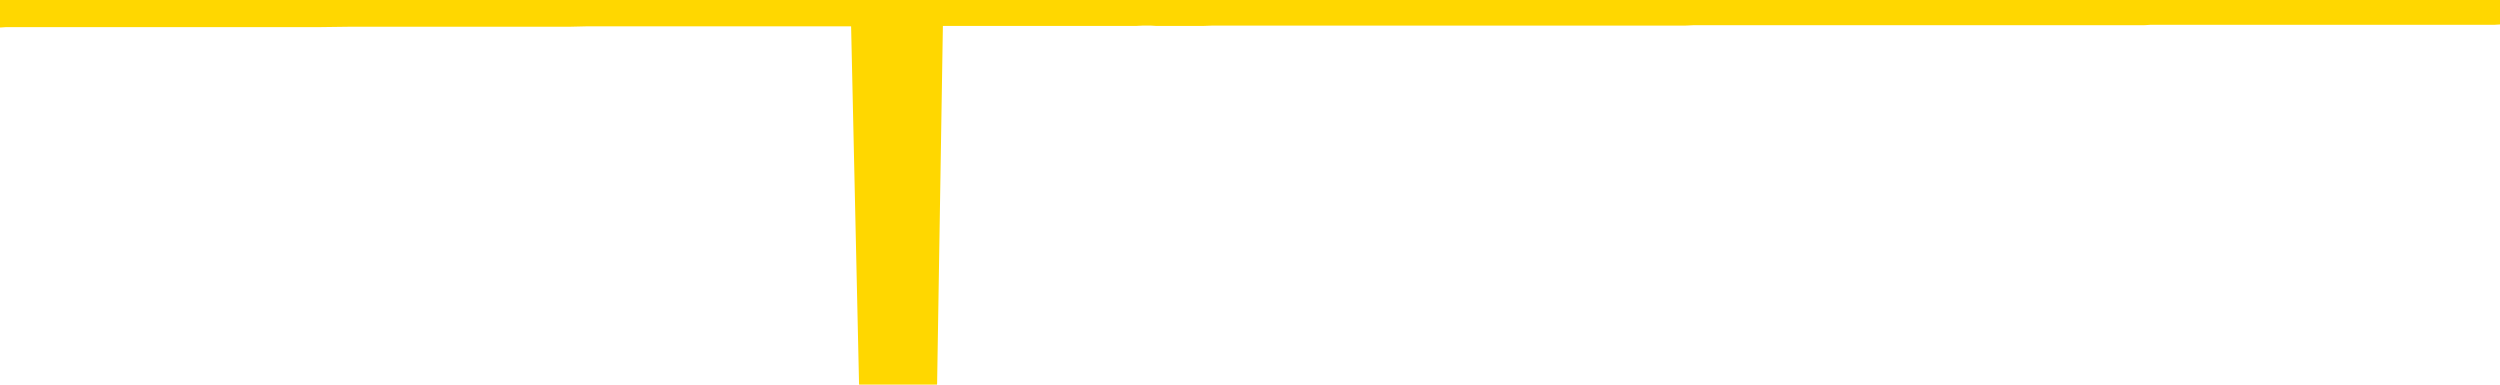 <svg xmlns="http://www.w3.org/2000/svg" version="1.1" viewBox="0 0 6500 1000">
	<path fill="none" stroke="gold" stroke-width="125" stroke-linecap="round" stroke-linejoin="round" d="M0 3939  L-1321594 3939 L-1321410 3939 L-1320919 3939 L-1320626 3939 L-1320315 3939 L-1320080 3939 L-1320027 3939 L-1319967 3939 L-1319814 3939 L-1319774 3939 L-1319641 3939 L-1319349 3939 L-1318808 3939 L-1318198 3939 L-1318150 3939 L-1317510 3939 L-1317476 3939 L-1316951 3939 L-1316818 3939 L-1316428 3939 L-1316100 3939 L-1315983 3939 L-1315771 3939 L-1315055 3939 L-1314485 3939 L-1314377 3939 L-1314203 3939 L-1313981 3939 L-1313580 3939 L-1313554 3939 L-1312626 3939 L-1312539 3939 L-1312457 3939 L-1312387 3939 L-1312089 3939 L-1311937 3939 L-1310047 3939 L-1309946 3939 L-1309684 3939 L-1309390 3939 L-1309249 3939 L-1309000 3939 L-1308964 3939 L-1308806 3939 L-1308343 3938 L-1308090 3938 L-1307877 3938 L-1307626 3938 L-1307277 3938 L-1306350 3938 L-1306256 3938 L-1305845 3938 L-1304674 3938 L-1303485 3938 L-1303393 3938 L-1303366 3938 L-1303100 3938 L-1302801 3938 L-1302672 3938 L-1302634 3938 L-1301820 3938 L-1301436 3938 L-1300375 3938 L-1300314 3938 L-1300049 3938 L-1299578 3939 L-1299385 3939 L-1299122 3939 L-1298785 3939 L-1298649 3939 L-1298194 3939 L-1297451 3939 L-1297433 3939 L-1297268 3939 L-1297200 3939 L-1296683 3939 L-1295655 3939 L-1295459 3939 L-1294970 3939 L-1294608 3939 L-1294199 3939 L-1293814 3939 L-1292110 3939 L-1292012 3939 L-1291940 3939 L-1291879 3939 L-1291695 3939 L-1291358 3939 L-1290718 3939 L-1290641 3939 L-1290579 3939 L-1290393 3939 L-1290313 3939 L-1290136 3939 L-1290117 3939 L-1289887 3939 L-1289499 3939 L-1288611 3939 L-1288571 3939 L-1288483 3939 L-1288456 3939 L-1287447 3939 L-1287298 3939 L-1287274 3939 L-1287141 3939 L-1287101 3939 L-1285843 3939 L-1285785 3939 L-1285245 3939 L-1285192 3939 L-1285146 3939 L-1284751 3939 L-1284611 3939 L-1284411 3939 L-1284265 3939 L-1284100 3939 L-1283823 3939 L-1283465 3939 L-1282912 3939 L-1282267 3939 L-1282008 3939 L-1281855 3939 L-1281454 3939 L-1281414 3939 L-1281293 3939 L-1281231 3939 L-1281217 3939 L-1281123 3939 L-1280830 3939 L-1280679 3939 L-1280349 3939 L-1280271 3939 L-1280195 3939 L-1279968 3939 L-1279902 3939 L-1279674 3938 L-1279622 3938 L-1279457 3938 L-1278451 3938 L-1278268 3938 L-1277717 3938 L-1277324 3938 L-1276926 3938 L-1276076 3938 L-1275998 3938 L-1275419 3938 L-1274978 3938 L-1274737 3938 L-1274579 3938 L-1274179 3938 L-1274158 3938 L-1273713 3938 L-1273308 3938 L-1273172 3938 L-1272997 3938 L-1272860 3938 L-1272610 3938 L-1271610 3938 L-1271528 3938 L-1271393 3938 L-1271354 3938 L-1270464 3938 L-1270248 3938 L-1269805 3938 L-1269688 3938 L-1269631 3938 L-1268955 3938 L-1268854 3938 L-1268825 3938 L-1267484 3938 L-1267078 3938 L-1267038 3938 L-1266110 3938 L-1266012 3938 L-1265879 3938 L-1265475 3938 L-1265449 3938 L-1265356 3938 L-1265139 3938 L-1264728 3938 L-1263575 3938 L-1263283 3938 L-1263254 3938 L-1262646 3937 L-1262396 3937 L-1262376 3937 L-1261447 3937 L-1261396 3937 L-1261273 3937 L-1261256 3937 L-1261100 3937 L-1260925 3937 L-1260788 3937 L-1260732 3937 L-1260624 3937 L-1260538 3937 L-1260305 3937 L-1260230 3937 L-1259922 3937 L-1259804 3937 L-1259634 3937 L-1259543 3937 L-1259440 3937 L-1259417 3937 L-1259340 3937 L-1259242 3937 L-1258875 3937 L-1258771 3937 L-1258267 3937 L-1257815 3937 L-1257777 3937 L-1257753 3937 L-1257712 3937 L-1257584 3937 L-1257483 3937 L-1257041 3937 L-1256759 3937 L-1256167 3937 L-1256036 3937 L-1255762 3937 L-1255609 3937 L-1255456 3937 L-1255371 3937 L-1255293 3937 L-1255107 3937 L-1255056 3937 L-1255029 3937 L-1254949 3937 L-1254926 3937 L-1254643 3937 L-1254039 3937 L-1253044 3937 L-1252746 3937 L-1252012 3936 L-1251767 3936 L-1251677 3936 L-1251100 3936 L-1250402 3936 L-1249649 3936 L-1249331 3936 L-1248948 3936 L-1248871 3936 L-1248237 3936 L-1248051 3936 L-1247963 3936 L-1247834 3936 L-1247521 3936 L-1247472 3936 L-1247330 3936 L-1247308 3936 L-1246340 3936 L-1245795 3936 L-1245317 3936 L-1245255 3936 L-1244932 3936 L-1244910 3936 L-1244848 3936 L-1244638 3936 L-1244561 3936 L-1244506 3936 L-1244484 3936 L-1244445 3936 L-1244429 3936 L-1243672 3936 L-1243655 3936 L-1242856 3936 L-1242703 3936 L-1241798 3936 L-1241292 3936 L-1241062 3936 L-1241021 3936 L-1240906 3936 L-1240730 3936 L-1239975 3936 L-1239840 3936 L-1239676 3936 L-1239358 3936 L-1239182 3936 L-1238160 3936 L-1238137 3936 L-1237885 3936 L-1237672 3936 L-1237039 3936 L-1236801 3936 L-1236768 3936 L-1236590 3936 L-1236510 3936 L-1236420 3935 L-1236355 3935 L-1235915 3935 L-1235892 3935 L-1235351 3935 L-1235095 3935 L-1234600 3935 L-1233723 3935 L-1233686 3935 L-1233634 3935 L-1233592 3935 L-1233475 3935 L-1233199 3935 L-1232992 3935 L-1232794 3935 L-1232771 3935 L-1232721 3935 L-1232682 3935 L-1232604 3935 L-1232006 3935 L-1231946 3935 L-1231843 3935 L-1231689 3935 L-1231057 3935 L-1230376 3935 L-1230073 3935 L-1229726 3935 L-1229529 3935 L-1229481 3935 L-1229160 3935 L-1228533 3935 L-1228386 3935 L-1228350 3935 L-1228292 3935 L-1228215 3935 L-1227974 3935 L-1227886 3935 L-1227791 3935 L-1227498 3935 L-1227363 3935 L-1227303 3935 L-1227266 3935 L-1226994 3935 L-1225988 3935 L-1225812 3935 L-1225762 3935 L-1225469 3935 L-1225277 3934 L-1224944 3934 L-1224437 3934 L-1223875 3934 L-1223860 3934 L-1223843 3934 L-1223743 3934 L-1223628 3934 L-1223589 3934 L-1223552 3934 L-1223486 3934 L-1223458 3934 L-1223319 3934 L-1223026 3934 L-1222976 3934 L-1222871 3934 L-1222606 3934 L-1222141 3934 L-1221997 3934 L-1221942 3934 L-1221885 3934 L-1221694 3934 L-1221329 3934 L-1221115 3934 L-1220920 3934 L-1220862 3934 L-1220803 3934 L-1220649 3934 L-1220380 3934 L-1219950 3934 L-1219934 3934 L-1219857 3934 L-1219793 3934 L-1219663 3934 L-1219640 3934 L-1219356 3934 L-1219308 3934 L-1219254 3934 L-1218791 3934 L-1218752 3934 L-1218712 3934 L-1218521 3934 L-1218041 3934 L-1217554 3934 L-1217538 3934 L-1217500 3934 L-1217243 3934 L-1217166 3934 L-1216936 3934 L-1216920 3934 L-1216625 3934 L-1216183 3934 L-1215736 3934 L-1215232 3934 L-1215078 3934 L-1214791 3934 L-1214751 3934 L-1214420 3933 L-1214198 3933 L-1213681 3933 L-1213605 3933 L-1213357 3933 L-1213163 3933 L-1213103 3933 L-1212327 3933 L-1212253 3933 L-1212022 3933 L-1212005 3933 L-1211944 3933 L-1211748 3933 L-1211284 3933 L-1211261 3933 L-1211131 3933 L-1209830 3933 L-1209813 3933 L-1209736 3933 L-1209643 3933 L-1209425 3933 L-1209273 3933 L-1209095 3933 L-1209041 3933 L-1208754 3933 L-1208714 3933 L-1208345 3933 L-1207904 3933 L-1207721 3933 L-1207400 3933 L-1207105 3933 L-1206659 3933 L-1206587 3933 L-1206125 3933 L-1205687 3933 L-1205505 3933 L-1204051 3933 L-1203919 3933 L-1203462 3933 L-1203236 3933 L-1202849 3933 L-1202333 3933 L-1201379 3933 L-1200585 3933 L-1199910 3933 L-1199485 3933 L-1199174 3933 L-1198944 3933 L-1198260 3933 L-1198247 3933 L-1198037 3933 L-1198015 3933 L-1197841 3933 L-1196891 3932 L-1196623 3932 L-1195808 3932 L-1195497 3932 L-1195459 3932 L-1195402 3932 L-1194785 3932 L-1194147 3932 L-1192521 3932 L-1191848 3932 L-1191206 3932 L-1191128 3932 L-1191072 3932 L-1191036 3932 L-1191008 3932 L-1190896 3932 L-1190878 3932 L-1190855 3932 L-1190702 3932 L-1190648 3932 L-1190570 3932 L-1190451 3932 L-1190353 3932 L-1190236 3932 L-1189966 3932 L-1189697 3932 L-1189679 3932 L-1189479 3932 L-1189332 3932 L-1189106 3932 L-1188972 3932 L-1188663 3932 L-1188603 3932 L-1188250 3932 L-1187901 3932 L-1187800 3932 L-1187736 3932 L-1187676 3932 L-1187292 3932 L-1186911 3932 L-1186806 3932 L-1186546 3932 L-1186275 3932 L-1186116 3932 L-1186083 3932 L-1186021 3932 L-1185880 3932 L-1185696 3931 L-1185652 3931 L-1185364 3931 L-1185347 3931 L-1185114 3931 L-1185053 3931 L-1185015 3931 L-1184435 3931 L-1184302 3931 L-1184278 3931 L-1184260 3931 L-1184242 3931 L-1184226 3931 L-1184202 3931 L-1184186 3931 L-1184165 3931 L-1184148 3930 L-1184125 3930 L-1184108 3930 L-1184086 3930 L-1184070 3930 L-1184021 3930 L-1183948 3930 L-1183914 3930 L-1183890 3930 L-1183854 3930 L-1183813 3930 L-1183776 3930 L-1183760 3930 L-1183736 3930 L-1183699 3930 L-1183682 3930 L-1183659 3929 L-1183641 3929 L-1183623 3929 L-1183607 3929 L-1183577 3929 L-1183551 3929 L-1183506 3929 L-1183490 3929 L-1183448 3929 L-1183400 3929 L-1183329 3929 L-1183314 3929 L-1183298 3929 L-1183235 3929 L-1183196 3929 L-1183157 3929 L-1182991 3929 L-1182926 3929 L-1182910 3929 L-1182866 3929 L-1182807 3929 L-1182595 3929 L-1182561 3929 L-1182519 3929 L-1182441 3929 L-1181903 3929 L-1181825 3929 L-1181721 3929 L-1181632 3929 L-1181456 3929 L-1181105 3929 L-1180950 3929 L-1180512 3929 L-1180355 3929 L-1180225 3929 L-1179521 3929 L-1179320 3929 L-1178360 3929 L-1177877 3929 L-1177778 3929 L-1177686 3929 L-1177441 3928 L-1177368 3928 L-1176925 3928 L-1176829 3928 L-1176814 3928 L-1176798 3928 L-1176773 3928 L-1176307 3928 L-1176090 3928 L-1175950 3928 L-1175657 3928 L-1175568 3928 L-1175527 3928 L-1175497 3928 L-1175324 3928 L-1175265 3928 L-1175189 3928 L-1175109 3928 L-1175039 3928 L-1174730 3928 L-1174644 3928 L-1174431 3928 L-1174396 3928 L-1173712 3928 L-1173613 3928 L-1173408 3928 L-1173362 3928 L-1173083 3928 L-1173021 3928 L-1173004 3928 L-1172926 3928 L-1172618 3928 L-1172594 3928 L-1172540 3928 L-1172517 3928 L-1172395 3928 L-1172259 3928 L-1172015 3928 L-1171889 3928 L-1171242 3928 L-1171226 3928 L-1171201 3928 L-1171021 3928 L-1170945 3928 L-1170853 3928 L-1170426 3928 L-1170009 3928 L-1169616 3928 L-1169538 3928 L-1169519 3928 L-1169156 3928 L-1168919 3928 L-1168691 3928 L-1168378 3927 L-1168300 3927 L-1168219 3927 L-1168041 3927 L-1168026 3927 L-1167760 3927 L-1167680 3927 L-1167450 3927 L-1167224 3927 L-1166908 3927 L-1166733 3927 L-1166372 3927 L-1165980 3927 L-1165911 3927 L-1165847 3927 L-1165707 3927 L-1165655 3927 L-1165553 3927 L-1165051 3927 L-1164854 3927 L-1164607 3927 L-1164422 3927 L-1164122 3927 L-1164046 3927 L-1163880 3927 L-1162996 3927 L-1162967 3927 L-1162844 3927 L-1162265 3927 L-1162188 3927 L-1161474 3927 L-1161162 3927 L-1160949 3927 L-1160932 3927 L-1160546 3927 L-1160021 3927 L-1159575 3927 L-1159245 3927 L-1159092 3927 L-1158766 3927 L-1158588 3927 L-1158507 3927 L-1158300 3927 L-1158125 3927 L-1157196 3927 L-1156307 3927 L-1156267 3927 L-1156039 3927 L-1155660 3927 L-1154873 3927 L-1154638 3927 L-1154562 3927 L-1154205 3927 L-1153633 3927 L-1153366 3926 L-1152980 3926 L-1152876 3926 L-1152706 3926 L-1152088 3926 L-1151877 3926 L-1151569 3926 L-1151516 3926 L-1151388 3926 L-1151335 3926 L-1151216 3926 L-1150880 3926 L-1149920 3926 L-1149789 3926 L-1149587 3926 L-1148956 3926 L-1148645 3926 L-1148231 3926 L-1148203 3926 L-1148058 3926 L-1147638 3926 L-1146305 3926 L-1146258 3926 L-1146130 3926 L-1146113 3926 L-1145535 3926 L-1145329 3926 L-1145300 3926 L-1145259 3926 L-1145202 3926 L-1145164 3926 L-1145086 3926 L-1144943 3926 L-1144488 3926 L-1144370 3926 L-1144085 3926 L-1143712 3926 L-1143616 3926 L-1143289 3926 L-1142935 3926 L-1142765 3926 L-1142717 3926 L-1142608 3926 L-1142519 3926 L-1142492 3926 L-1142415 3926 L-1142112 3926 L-1142078 3926 L-1142006 3926 L-1141638 3926 L-1141303 3926 L-1141222 3926 L-1141002 3926 L-1140831 3926 L-1140803 3926 L-1140306 3926 L-1139757 3925 L-1138876 3925 L-1138778 3925 L-1138701 3925 L-1138426 3925 L-1138179 3925 L-1138105 3925 L-1138044 3925 L-1137925 3925 L-1137882 3925 L-1137772 3925 L-1137695 3925 L-1136995 3925 L-1136749 3925 L-1136710 3925 L-1136553 3925 L-1135954 3925 L-1135727 3925 L-1135635 3925 L-1135160 3925 L-1134563 3925 L-1134043 3925 L-1134022 3925 L-1133876 3925 L-1133556 3925 L-1133015 3925 L-1132783 3925 L-1132612 3925 L-1132126 3925 L-1131898 3925 L-1131813 3925 L-1131467 3925 L-1131141 3925 L-1130618 3925 L-1130291 3925 L-1129690 3925 L-1129492 3925 L-1129441 3925 L-1129400 3925 L-1129119 3925 L-1128434 3925 L-1128124 3925 L-1128099 3925 L-1127908 3925 L-1127685 3925 L-1127599 3925 L-1126936 3925 L-1126911 3925 L-1126689 3925 L-1126359 3925 L-1126007 3925 L-1125803 3925 L-1125570 3925 L-1125312 3924 L-1125123 3924 L-1125076 3924 L-1124848 3924 L-1124814 3924 L-1124657 3924 L-1124443 3924 L-1124270 3924 L-1124179 3924 L-1123901 3924 L-1123658 3924 L-1123342 3924 L-1122916 3924 L-1122879 3924 L-1122395 3924 L-1122162 3924 L-1121950 3924 L-1121724 3924 L-1121174 3924 L-1120927 3924 L-1120093 3924 L-1120037 3924 L-1120015 3924 L-1119857 3924 L-1119396 3924 L-1119355 3924 L-1119015 3924 L-1118882 3924 L-1118659 3924 L-1118087 3924 L-1117615 3924 L-1117421 3924 L-1117228 3924 L-1117038 3924 L-1116936 3924 L-1116568 3924 L-1116522 3924 L-1116440 3924 L-1115147 3924 L-1115099 3924 L-1114830 3924 L-1114685 3924 L-1114134 3924 L-1114018 3924 L-1113936 3924 L-1113577 3924 L-1113353 3924 L-1113072 3924 L-1112742 3924 L-1112235 3924 L-1112122 3924 L-1112043 3924 L-1111879 3924 L-1111585 3924 L-1111116 3924 L-1110919 3924 L-1110869 3924 L-1110219 3924 L-1110097 3924 L-1109643 3924 L-1109607 3924 L-1109139 3924 L-1109028 3924 L-1109012 3924 L-1108796 3924 L-1108615 3924 L-1108083 3924 L-1107054 3924 L-1106854 3924 L-1106396 3924 L-1105448 3923 L-1105349 3923 L-1104995 3923 L-1104934 3923 L-1104920 3923 L-1104885 3923 L-1104515 3923 L-1104395 3923 L-1104153 3923 L-1103989 3923 L-1103802 3923 L-1103681 3923 L-1102611 3923 L-1101752 3923 L-1101540 3923 L-1101443 3923 L-1101269 3923 L-1100936 3923 L-1100864 3923 L-1100806 3923 L-1100631 3923 L-1100242 3923 L-1100007 3923 L-1099895 3923 L-1099778 3923 L-1098798 3923 L-1098772 3923 L-1098178 3923 L-1098145 3923 L-1097997 3923 L-1097712 3923 L-1096800 3923 L-1095854 3923 L-1095701 3923 L-1095599 3923 L-1095467 3923 L-1095324 3923 L-1095298 3923 L-1095183 3923 L-1094965 3923 L-1094284 3923 L-1094154 3923 L-1093851 3923 L-1093611 3923 L-1093278 3923 L-1092640 3923 L-1092297 3923 L-1092236 3923 L-1092080 3923 L-1091158 3923 L-1090688 3923 L-1090644 3923 L-1090632 3923 L-1090590 3923 L-1090568 3923 L-1090541 3923 L-1090397 3923 L-1089975 3923 L-1089640 3923 L-1089448 3922 L-1089020 3922 L-1088832 3922 L-1088443 3922 L-1087909 3922 L-1087536 3922 L-1087515 3922 L-1087265 3922 L-1087146 3922 L-1087071 3922 L-1086935 3922 L-1086895 3922 L-1086816 3922 L-1086421 3922 L-1085925 3922 L-1085813 3922 L-1085640 3922 L-1085332 3922 L-1084885 3922 L-1084562 3922 L-1084419 3922 L-1083992 3922 L-1083839 3922 L-1083784 3922 L-1082970 3922 L-1082950 3922 L-1082578 3922 L-1082521 3922 L-1081392 3922 L-1081324 3922 L-1080766 3922 L-1080571 3922 L-1080435 3922 L-1080202 3922 L-1079855 3922 L-1079820 3922 L-1079785 3922 L-1079716 3922 L-1079367 3922 L-1079195 3922 L-1078711 3922 L-1078694 3922 L-1078369 3922 L-1078212 3922 L-1077071 3922 L-1077046 3922 L-1076854 3922 L-1076661 3922 L-1076410 3922 L-1076393 3922 L-1075373 3921 L-1075075 3921 L-1075000 3921 L-1074864 3921 L-1074688 3921 L-1074111 3921 L-1073896 3921 L-1073832 3921 L-1073701 3921 L-1073664 3921 L-1073141 3921 L-1073003 3928 L-1072989 3928 L-1072966 3928 L-1072946 3928 L-1072718 3921 L-1071943 3921 L-1071901 3921 L-1071533 3921 L-1071455 3921 L-1071403 3921 L-1070730 3921 L-1069987 3921 L-1069563 3921 L-1069115 3921 L-1068053 3921 L-1067742 3921 L-1067332 3921 L-1067259 3921 L-1066735 3921 L-1066641 3921 L-1066623 3921 L-1066178 3921 L-1065993 3921 L-1065212 3921 L-1064540 3921 L-1064128 3921 L-1063896 3921 L-1063755 3921 L-1063674 3921 L-1063654 3921 L-1063578 3921 L-1063449 3921 L-1063132 3921 L-1062908 3921 L-1062583 3921 L-1062521 3921 L-1062151 3921 L-1062118 3921 L-1061909 3921 L-1061242 3921 L-1061164 3921 L-1061006 3921 L-1060896 3921 L-1060569 3921 L-1060414 3921 L-1060073 3921 L-1060016 3921 L-1059678 3921 L-1059475 3921 L-1059422 3921 L-1058045 3921 L-1057916 3921 L-1057482 3921 L-1057162 3921 L-1056334 3920 L-1056211 3920 L-1055480 3920 L-1055324 3920 L-1055283 3920 L-1055229 3920 L-1055206 3920 L-1055092 3920 L-1054796 3920 L-1054506 3920 L-1054452 3920 L-1054331 3920 L-1054301 3920 L-1054201 3920 L-1053757 3920 L-1053605 3920 L-1052770 3920 L-1052228 3920 L-1051893 3920 L-1051878 3920 L-1051802 3920 L-1051686 3920 L-1051491 3920 L-1051227 3920 L-1050393 3920 L-1050296 3920 L-1049775 3920 L-1049733 3920 L-1049634 3920 L-1048805 3920 L-1048670 3920 L-1048332 3920 L-1047778 3920 L-1047398 3920 L-1047235 3920 L-1046925 3920 L-1046112 3920 L-1045806 3920 L-1045538 3920 L-1045216 3920 L-1044895 3920 L-1044620 3920 L-1043791 3920 L-1043696 3920 L-1043604 3920 L-1043499 3920 L-1043112 3920 L-1042632 3920 L-1042616 3920 L-1042497 3920 L-1042129 3920 L-1042035 3920 L-1041201 3920 L-1041124 3920 L-1040824 3919 L-1040733 3919 L-1040326 3919 L-1040216 3919 L-1039517 3919 L-1039044 3919 L-1038983 3919 L-1038765 3919 L-1038491 3919 L-1038378 3919 L-1037351 3919 L-1036964 3919 L-1036944 3919 L-1036611 3919 L-1036366 3919 L-1035933 3919 L-1035823 3919 L-1035705 3919 L-1035254 3919 L-1034663 3919 L-1034327 3919 L-1032434 3919 L-1032320 3919 L-1032109 3919 L-1030790 3919 L-1030684 3915 L-1030618 3911 L-1030582 3907 L-1030520 3907 L-1030020 3911 L-1029345 3915 L-1029323 3919 L-1029053 3919 L-1028085 3919 L-1027395 3919 L-1027233 3919 L-1026693 3919 L-1026603 3919 L-1025584 3919 L-1024636 3919 L-1024270 3919 L-1024167 3919 L-1023579 3919 L-1023520 3919 L-1023419 3919 L-1022979 3919 L-1022872 3919 L-1022430 3919 L-1021430 3919 L-1021174 3919 L-1021071 3918 L-1020941 3918 L-1020574 3918 L-1019993 3918 L-1019962 3918 L-1019647 3918 L-1017664 3918 L-1017548 3918 L-1017480 3918 L-1017122 3918 L-1015503 3918 L-1015325 3918 L-1015181 3918 L-1014359 3918 L-1014306 3918 L-1014251 3918 L-1013817 3918 L-1012837 3918 L-1012763 3918 L-1011678 3918 L-1011465 3918 L-1010749 3918 L-1010361 3918 L-1010142 3918 L-1009822 3918 L-1009329 3918 L-1009201 3918 L-1008972 3918 L-1008740 3918 L-1008680 3918 L-1008391 3918 L-1008119 3918 L-1007089 3918 L-1005424 3918 L-1005005 3918 L-1004868 3918 L-1004711 3918 L-1004406 3918 L-1004178 3918 L-1004020 3918 L-1003860 3918 L-1003691 3918 L-1003644 3918 L-1003590 3918 L-1003569 3918 L-1003183 3918 L-1002933 3918 L-1002662 3918 L-1002502 3918 L-1002412 3918 L-1000753 3918 L-1000588 3918 L-1000208 3918 L-999748 3918 L-999138 3918 L-998045 3918 L-997614 3918 L-997583 3918 L-997520 3918 L-997503 3918 L-995799 3918 L-995757 3918 L-995291 3918 L-995104 3918 L-995072 3917 L-994477 3917 L-994427 3917 L-994104 3917 L-994053 3917 L-993843 3917 L-993825 3917 L-993559 3917 L-993506 3917 L-993037 3917 L-992527 3917 L-992448 3917 L-992154 3917 L-992137 3917 L-992099 3917 L-992028 3917 L-991870 3917 L-990924 3917 L-990868 3917 L-990347 3917 L-990155 3917 L-990054 3917 L-989828 3917 L-989318 3917 L-988930 3918 L-988860 3918 L-988512 3918 L-988155 3918 L-987026 3917 L-986975 3917 L-986749 3917 L-986715 3917 L-986590 3917 L-986491 3917 L-986226 3917 L-985486 3917 L-984908 3917 L-984614 3917 L-983908 3917 L-983729 3917 L-983706 3917 L-983070 3917 L-982759 3917 L-982362 3917 L-982333 3917 L-982312 3917 L-982158 3917 L-981473 3917 L-981457 3917 L-981117 3917 L-980844 3917 L-980807 3917 L-980751 3917 L-980729 3917 L-980657 3917 L-980325 3917 L-980219 3917 L-980190 3917 L-979992 3917 L-979839 3917 L-978971 3917 L-978408 3917 L-978393 3917 L-978291 3917 L-978189 3917 L-978043 3917 L-977964 3917 L-977927 3917 L-977871 3917 L-977798 3917 L-977653 3917 L-977171 3917 L-976767 3917 L-975900 3917 L-975880 3917 L-975623 3917 L-975546 3917 L-975517 3917 L-975506 3916 L-975489 3916 L-975196 3916 L-975157 3916 L-975085 3916 L-975011 3916 L-974806 3916 L-974646 3916 L-974345 3916 L-974268 3916 L-974250 3916 L-974034 3916 L-973803 3916 L-973693 3916 L-973323 3916 L-973165 3916 L-972933 3916 L-972765 3916 L-972620 3916 L-972488 3916 L-971212 3916 L-970809 3916 L-970748 3916 L-970631 3916 L-970206 3916 L-970190 3916 L-970129 3916 L-969855 3916 L-969743 3916 L-969461 3916 L-969183 3916 L-968758 3916 L-968736 3916 L-968658 3916 L-968532 3916 L-967946 3916 L-967554 3916 L-967219 3916 L-966630 3916 L-966527 3916 L-966357 3916 L-966221 3916 L-965393 3916 L-964208 3916 L-964172 3916 L-964116 3916 L-963896 3916 L-963691 3916 L-963536 3916 L-963279 3916 L-963203 3916 L-962660 3915 L-962624 3915 L-962375 3915 L-961987 3915 L-961162 3915 L-960803 3915 L-960493 3915 L-960235 3915 L-960011 3915 L-959605 3915 L-959489 3915 L-959305 3915 L-959252 3915 L-959064 3915 L-958893 3915 L-958864 3915 L-958584 3915 L-958273 3915 L-958135 3915 L-957825 3915 L-957632 3915 L-957616 3915 L-956897 3915 L-956763 3915 L-956466 3915 L-956375 3915 L-955774 3915 L-955736 3915 L-955658 3915 L-955037 3915 L-954886 3915 L-954845 3915 L-954534 3915 L-954343 3915 L-954150 3915 L-954094 3915 L-953785 3915 L-953733 3915 L-953679 3915 L-953653 3915 L-953528 3915 L-952717 3915 L-952641 3915 L-952100 3915 L-951832 3915 L-951172 3915 L-950265 3915 L-950023 3915 L-949491 3915 L-949274 3915 L-948166 3915 L-948116 3915 L-947340 3915 L-946793 3915 L-946682 3915 L-946529 3915 L-946473 3915 L-946308 3915 L-945931 3915 L-945483 3915 L-945429 3915 L-945274 3915 L-944594 3915 L-944374 3915 L-943856 3914 L-943007 3914 L-942991 3914 L-941200 3914 L-940646 3914 L-940529 3914 L-939523 3914 L-939486 3914 L-939254 3914 L-939161 3914 L-939121 3914 L-938789 3914 L-938437 3914 L-938172 3914 L-937885 3914 L-937575 3914 L-937320 3914 L-937227 3914 L-936737 3914 L-936529 3914 L-935964 3914 L-935849 3914 L-935498 3914 L-935447 3914 L-935407 3914 L-934803 3914 L-934069 3914 L-933488 3914 L-933253 3914 L-932712 3914 L-932560 3914 L-932058 3914 L-931849 3914 L-931825 3914 L-931767 3914 L-930804 3914 L-930626 3914 L-930185 3914 L-930160 3914 L-930005 3914 L-929924 3914 L-929773 3914 L-929126 3914 L-929077 3914 L-927957 3914 L-926973 3914 L-926911 3914 L-926190 3914 L-925326 3914 L-924947 3914 L-924728 3914 L-923968 3914 L-923916 3914 L-923607 3914 L-922756 3914 L-922563 3914 L-922386 3914 L-922162 3914 L-922035 3913 L-921843 3913 L-921610 3913 L-921441 3913 L-921154 3913 L-920875 3913 L-920792 3913 L-920621 3913 L-920605 3913 L-920451 3913 L-920412 3913 L-919636 3913 L-919560 3913 L-919327 3913 L-918901 3913 L-918555 3913 L-917972 3913 L-917703 3913 L-917444 3913 L-917315 3913 L-917299 3913 L-917185 3913 L-917161 3913 L-916927 3913 L-916891 3913 L-915575 3913 L-915519 3913 L-914840 3913 L-914268 3913 L-914142 3913 L-913989 3913 L-913912 3913 L-913600 3913 L-913327 3913 L-913238 3913 L-913136 3913 L-912208 3913 L-912132 3913 L-911768 3913 L-911743 3913 L-911707 3913 L-910932 3913 L-910840 3913 L-910700 3913 L-910298 3913 L-910036 3913 L-909793 3913 L-909579 3913 L-909498 3913 L-909422 3913 L-909345 3913 L-909159 3913 L-909092 3913 L-908842 3913 L-908787 3913 L-908650 3913 L-908570 3913 L-908457 3913 L-908234 3913 L-908069 3913 L-908028 3913 L-907859 3913 L-907488 3913 L-907473 3913 L-907357 3913 L-906636 3913 L-906600 3913 L-906467 3913 L-906120 3913 L-905708 3913 L-905672 3913 L-905594 3913 L-905555 3913 L-905191 3913 L-904987 3913 L-904972 3913 L-904626 3912 L-904278 3912 L-903952 3912 L-903850 3912 L-903697 3912 L-903503 3912 L-903271 3912 L-903179 3912 L-903023 3912 L-902946 3912 L-902905 3912 L-902792 3912 L-902769 3912 L-902518 3912 L-902379 3912 L-901801 3912 L-900973 3912 L-900485 3912 L-900364 3912 L-900325 3912 L-900313 3912 L-900160 3912 L-900060 3912 L-899827 3912 L-899436 3912 L-899132 3912 L-899116 3912 L-898946 3912 L-898707 3912 L-898111 3912 L-897507 3912 L-897467 3912 L-897427 3912 L-897274 3912 L-897220 3912 L-897158 3912 L-897090 3912 L-897035 3912 L-897010 3912 L-896963 3912 L-896869 3912 L-896731 3912 L-896578 3912 L-896446 3912 L-896405 3912 L-896369 3912 L-896308 3912 L-896034 3912 L-895720 3912 L-895679 3912 L-895594 3912 L-895416 3912 L-895179 3912 L-894821 3912 L-894792 3912 L-894222 3911 L-894100 3911 L-893864 3911 L-893841 3911 L-893559 3911 L-893274 3911 L-893018 3911 L-892447 3911 L-892150 3911 L-892074 3911 L-891375 3911 L-891297 3911 L-891262 3911 L-891236 3911 L-891184 3911 L-890990 3911 L-890850 3911 L-890814 3911 L-890774 3911 L-890179 3911 L-889946 3911 L-889663 3911 L-889608 3911 L-889534 3912 L-889456 3912 L-889220 3912 L-888976 3912 L-888841 3912 L-888734 3912 L-888655 3912 L-888267 3911 L-888141 3911 L-887988 3911 L-887950 3911 L-887804 3911 L-887583 3911 L-887409 3911 L-887340 3911 L-886518 3911 L-886502 3911 L-886208 3911 L-885420 3911 L-885110 3911 L-884964 3911 L-884736 3911 L-884535 3911 L-883598 3911 L-883561 3911 L-883539 3911 L-883498 3911 L-883229 3911 L-882633 3911 L-882569 3911 L-882534 3911 L-882517 3911 L-881821 3911 L-881620 3911 L-881588 3911 L-881255 3911 L-881147 3911 L-880522 3911 L-880018 3911 L-879981 3911 L-879539 3911 L-879443 3911 L-879284 3911 L-878971 3911 L-878958 3911 L-878518 3911 L-878036 3911 L-877907 3911 L-877587 3911 L-877519 3911 L-877214 3911 L-877039 3911 L-876845 3911 L-876602 3911 L-876405 3911 L-876379 3911 L-875801 3911 L-875731 3911 L-875321 3911 L-875267 3911 L-875221 3911 L-874857 3911 L-874710 3911 L-874505 3911 L-874409 3911 L-874254 3911 L-874192 3911 L-874045 3911 L-873944 3911 L-873387 3911 L-873365 3911 L-873193 3911 L-872651 3911 L-872590 3911 L-872536 3911 L-872508 3911 L-872436 3911 L-872420 3910 L-872356 3910 L-872320 3910 L-872165 3910 L-871840 3910 L-871274 3910 L-871259 3910 L-871197 3910 L-871096 3910 L-871049 3910 L-870807 3910 L-870384 3910 L-870230 3910 L-868488 3910 L-867946 3910 L-867003 3910 L-866594 3910 L-866053 3910 L-865856 3910 L-865688 3910 L-865392 3910 L-865277 3910 L-865262 3910 L-865107 3910 L-864967 3910 L-864891 3910 L-864759 3910 L-864411 3910 L-864040 3910 L-863442 3910 L-863267 3910 L-863110 3910 L-862841 3910 L-862690 3910 L-862399 3910 L-862375 3910 L-862292 3910 L-862065 3910 L-861365 3910 L-861238 3910 L-860807 3910 L-860713 3910 L-859508 3910 L-859459 3910 L-859166 3910 L-858762 3910 L-858486 3910 L-858467 3910 L-858349 3910 L-858273 3910 L-858091 3910 L-857611 3910 L-857160 3910 L-856750 3910 L-856720 3910 L-856301 3910 L-856187 3910 L-856069 3910 L-856054 3910 L-855860 3910 L-855838 3910 L-855606 3910 L-855163 3910 L-854843 3910 L-854378 3910 L-854213 3910 L-854058 3910 L-853902 3910 L-853449 3910 L-853130 3910 L-853075 3910 L-852704 3910 L-852666 3910 L-852340 3910 L-852223 3910 L-852124 3910 L-851798 3910 L-851411 3910 L-851150 3910 L-850792 3910 L-850535 3910 L-848365 3910 L-848316 3910 L-848293 3909 L-847882 3909 L-847820 3909 L-847750 3910 L-847519 3910 L-847209 3909 L-846905 3909 L-846861 3909 L-846553 3909 L-846420 3909 L-846204 3909 L-845491 3909 L-845336 3909 L-845198 3909 L-845049 3909 L-845028 3909 L-844834 3909 L-844808 3909 L-844717 3909 L-844695 3909 L-844679 3909 L-844579 3909 L-843650 3909 L-843192 3909 L-842100 3909 L-841678 3909 L-841274 3909 L-841235 3909 L-840982 3909 L-840207 3909 L-840191 3909 L-840167 3909 L-839974 3909 L-839237 3909 L-838968 3909 L-838927 3909 L-838528 3909 L-838504 3909 L-837714 3909 L-837034 3909 L-835663 3909 L-835393 3909 L-835345 3909 L-834807 3909 L-834774 3909 L-834672 3909 L-834349 3909 L-834269 3909 L-834000 3909 L-833088 3909 L-832949 3909 L-832700 3909 L-832155 3909 L-831733 3909 L-831539 3909 L-831524 3909 L-831386 3909 L-831292 3909 L-831165 3909 L-830905 3909 L-830880 3909 L-830789 3908 L-830479 3908 L-830418 3908 L-830302 3908 L-829952 3908 L-829141 3908 L-828910 3908 L-828081 3908 L-827849 3908 L-827632 3908 L-827114 3908 L-826476 3908 L-826059 3908 L-825737 3908 L-825256 3908 L-824831 3908 L-824769 3908 L-824421 3908 L-824380 3908 L-824367 3908 L-824267 3908 L-824222 3908 L-823736 3908 L-822935 3908 L-822600 3908 L-821519 3908 L-821039 3908 L-821016 3908 L-820876 3908 L-820321 3908 L-819624 3908 L-819315 3908 L-819093 3908 L-818988 3908 L-818886 3908 L-818215 3908 L-818121 3908 L-818099 3908 L-818021 3908 L-817843 3908 L-817671 3908 L-817490 3908 L-817477 3908 L-817401 3908 L-817237 3908 L-816722 3908 L-816706 3908 L-816565 3908 L-816203 3908 L-816179 3908 L-816048 3908 L-816023 3908 L-815661 3908 L-815136 3908 L-815042 3908 L-814826 3908 L-814733 3908 L-814708 3908 L-814244 3908 L-814167 3908 L-813765 3908 L-813315 3908 L-812063 3908 L-812024 3908 L-811592 3908 L-811560 3908 L-810841 3908 L-810664 3907 L-810529 3907 L-810222 3907 L-810167 3907 L-810142 3907 L-810126 3907 L-809951 3907 L-809762 3907 L-809254 3907 L-808881 3907 L-808542 3907 L-808504 3907 L-807785 3907 L-807691 3907 L-807652 3907 L-807111 3907 L-807088 3907 L-806685 3907 L-806259 3907 L-805988 3907 L-805809 3907 L-805563 3907 L-805539 3907 L-805483 3907 L-804866 3907 L-804364 3907 L-803976 3907 L-803357 3907 L-803141 3907 L-802986 3907 L-801694 3907 L-801595 3907 L-801152 3906 L-800821 3906 L-800520 3906 L-800278 3906 L-799543 3906 L-798964 3906 L-798134 3906 L-798034 3906 L-797477 3906 L-797339 3906 L-795697 3906 L-795636 3906 L-795542 3906 L-794575 3906 L-794398 3906 L-794111 3906 L-793893 3906 L-793815 3906 L-793543 3906 L-793428 3906 L-793275 3906 L-792964 3906 L-792886 3906 L-792795 3906 L-792718 3906 L-792602 3906 L-792423 3906 L-792331 3906 L-792292 3906 L-791789 3906 L-791571 3906 L-791441 3906 L-791286 3906 L-791232 3906 L-791107 3906 L-790722 3906 L-790214 3906 L-790141 3906 L-789661 3906 L-789584 3906 L-789484 3906 L-789250 3906 L-788786 3906 L-788556 3906 L-788539 3906 L-788307 3906 L-788152 3906 L-788091 3906 L-787898 3906 L-787627 3906 L-786875 3906 L-785922 3906 L-785886 3906 L-785661 3906 L-785221 3906 L-784941 3906 L-784592 3906 L-783523 3906 L-782595 3906 L-782465 3906 L-782418 3906 L-782349 3906 L-782194 3906 L-782116 3906 L-781943 3906 L-781508 3906 L-781304 3906 L-781244 3906 L-780661 3906 L-780507 3906 L-780392 3906 L-780351 3905 L-780181 3905 L-780045 3905 L-779834 3905 L-779756 3905 L-779733 3905 L-779524 3905 L-779114 3905 L-779090 3905 L-778867 3905 L-778721 3905 L-778686 3905 L-778673 3905 L-778651 3905 L-778417 3905 L-778232 3905 L-778014 3905 L-777989 3905 L-777300 3905 L-777196 3905 L-777161 3905 L-777140 3905 L-776946 3905 L-776893 3905 L-776776 3905 L-776695 3905 L-776584 3905 L-776269 3905 L-775810 3905 L-775555 3905 L-775320 3905 L-775190 3905 L-774838 3905 L-774779 3905 L-774626 3905 L-774054 3905 L-773967 3905 L-773814 3905 L-773518 3905 L-773148 3905 L-772845 3905 L-772769 3905 L-772364 3905 L-772196 3905 L-772052 3905 L-771512 3905 L-771451 3905 L-771435 3905 L-771269 3905 L-771063 3905 L-770988 3905 L-770896 3905 L-770486 3904 L-770470 3904 L-770447 3904 L-770254 3904 L-770177 3905 L-770006 3905 L-769944 3905 L-769929 3905 L-769414 3905 L-769193 3905 L-768574 3905 L-768320 3905 L-768126 3905 L-768087 3905 L-768013 3905 L-767948 3905 L-767298 3905 L-767259 3905 L-767085 3905 L-767019 3905 L-766345 3905 L-765956 3905 L-765694 3905 L-765457 3905 L-765379 3905 L-765363 3905 L-765161 3905 L-764790 3905 L-764565 3905 L-763929 3905 L-763909 3905 L-763522 3905 L-763429 3905 L-763370 3905 L-763094 3905 L-762785 3905 L-762708 3905 L-761856 3905 L-761514 3905 L-761077 3905 L-760643 3905 L-760148 3905 L-759998 3905 L-759730 3905 L-758492 3905 L-758435 3905 L-756672 3905 L-756481 3905 L-755471 3905 L-755320 3905 L-754944 3905 L-754624 3905 L-754018 3905 L-753949 3905 L-753771 3905 L-752943 3905 L-752804 3905 L-752418 3905 L-752233 3905 L-752190 3905 L-752070 3905 L-751860 3905 L-751412 3905 L-751064 3905 L-750932 3905 L-750523 3905 L-750173 3905 L-749887 3905 L-749694 3905 L-749539 3905 L-749375 3905 L-749307 3905 L-749207 3905 L-748974 3905 L-748857 3905 L-748804 3905 L-748262 3905 L-747798 3905 L-746616 3905 L-746483 3905 L-746458 3905 L-746405 3905 L-745738 3905 L-744703 3905 L-744509 3905 L-744329 3905 L-744178 3905 L-744137 3905 L-744122 3905 L-744061 3905 L-743736 3905 L-742575 3905 L-742381 3905 L-742204 3905 L-741090 3905 L-740231 3905 L-740124 3905 L-739651 3905 L-739458 3905 L-737136 3905 L-737059 3905 L-736937 3905 L-736903 3905 L-736866 3905 L-736771 3904 L-736556 3904 L-735974 3904 L-735588 3904 L-734815 3904 L-734737 3904 L-734040 3904 L-733498 3904 L-733458 3904 L-733327 3904 L-732863 3904 L-732825 3904 L-732690 3904 L-732322 3904 L-732292 3904 L-732142 3904 L-731742 3904 L-729917 3904 L-729111 3904 L-728392 3904 L-728375 3904 L-728062 3904 L-727500 3904 L-726999 3904 L-726480 3904 L-726458 3904 L-724714 3904 L-724545 3904 L-724350 3904 L-723456 3904 L-722937 3904 L-722727 3904 L-722469 3904 L-721759 3904 L-720809 3904 L-720151 3904 L-720112 3904 L-719825 3904 L-719743 3904 L-719647 3904 L-719515 3904 L-719438 3904 L-718703 3904 L-718366 3904 L-718316 3904 L-718061 3904 L-717774 3904 L-717349 3904 L-716768 3904 L-716509 3904 L-716358 3904 L-716111 3904 L-716072 3904 L-715275 3904 L-715237 3904 L-715060 3904 L-714651 3904 L-714423 3904 L-714346 3904 L-714215 3904 L-714099 3904 L-713750 3904 L-713687 3904 L-713535 3904 L-712794 3904 L-712683 3904 L-712512 3904 L-712473 3904 L-712179 3904 L-711777 3904 L-711601 3904 L-711506 3904 L-711197 3904 L-710396 3904 L-709937 3903 L-709417 3903 L-708928 3903 L-708233 3903 L-707187 3903 L-706918 3903 L-706863 3903 L-706703 3903 L-706452 3903 L-706206 3903 L-706127 3903 L-705912 3903 L-705600 3903 L-705137 3903 L-705122 3903 L-704826 3903 L-704813 3903 L-703822 3903 L-703149 3903 L-702814 3903 L-702198 3903 L-702061 3903 L-701422 3903 L-701292 3903 L-700341 3903 L-700242 3903 L-699682 3903 L-699274 3903 L-698845 3903 L-698754 3903 L-697919 3903 L-697556 3903 L-697517 3903 L-697384 3903 L-697207 3903 L-696991 3903 L-696937 3903 L-696780 3903 L-696527 3903 L-695427 3903 L-695350 3903 L-695130 3903 L-694999 3903 L-694963 3903 L-694770 3903 L-694670 3903 L-694186 3903 L-693902 3903 L-693742 3903 L-693647 3903 L-693376 3903 L-693106 3903 L-693090 3903 L-692951 3903 L-692813 3903 L-692486 3902 L-692177 3902 L-692136 3902 L-692061 3902 L-691945 3902 L-691095 3902 L-690768 3902 L-690437 3902 L-690304 3902 L-690088 3902 L-690072 3902 L-689392 3902 L-689298 3902 L-689275 3902 L-689259 3902 L-689220 3902 L-688809 3902 L-688539 3902 L-688499 3902 L-688131 3902 L-687921 3902 L-686838 3902 L-686822 3902 L-686793 3902 L-686773 3902 L-686396 3902 L-686141 3902 L-685893 3902 L-685754 3902 L-685622 3902 L-685290 3902 L-685197 3902 L-685136 3902 L-684578 3902 L-684517 3902 L-684361 3902 L-684167 3902 L-683974 3902 L-683959 3902 L-683920 3902 L-683881 3902 L-683611 3902 L-683487 3902 L-683455 3902 L-683356 3902 L-683200 3902 L-683059 3902 L-682775 3902 L-682449 3902 L-681753 3902 L-681731 3902 L-681221 3902 L-680375 3902 L-680012 3902 L-679858 3902 L-679254 3902 L-679084 3902 L-679023 3902 L-678968 3902 L-677912 3902 L-677894 3902 L-676988 3902 L-676967 3902 L-676800 3902 L-676557 3902 L-676507 3901 L-676453 3901 L-676315 3901 L-676276 3901 L-675347 3901 L-675292 3901 L-675170 3901 L-675098 3901 L-674983 3901 L-674804 3901 L-673822 3901 L-673682 3901 L-673565 3901 L-673270 3901 L-673023 3901 L-672986 3901 L-672931 3901 L-672910 3901 L-672777 3901 L-672698 3901 L-672560 3901 L-671937 3901 L-671771 3901 L-671306 3901 L-671130 3901 L-671114 3901 L-671053 3901 L-670937 3901 L-670454 3901 L-669759 3901 L-669386 3901 L-669216 3901 L-668250 3901 L-668095 3901 L-667918 3901 L-667825 3901 L-667570 3901 L-667399 3901 L-666752 3901 L-666741 3901 L-666161 3901 L-666023 3901 L-665968 3901 L-665233 3901 L-665194 3901 L-665116 3901 L-664474 3901 L-663700 3901 L-663607 3901 L-663559 3901 L-663543 3901 L-663507 3901 L-663491 3901 L-663428 3901 L-663412 3901 L-663392 3901 L-663237 3901 L-663198 3901 L-663182 3901 L-663143 3901 L-663003 3901 L-662927 3901 L-662563 3901 L-662215 3901 L-661441 3901 L-660839 3901 L-660642 3901 L-660412 3901 L-660275 3901 L-659637 3901 L-659347 3901 L-659326 3901 L-658865 3901 L-658632 3901 L-658578 3901 L-658539 3901 L-658036 3901 L-657486 3901 L-656698 3900 L-655575 3900 L-654681 3900 L-654593 3900 L-654293 3900 L-654222 3900 L-654106 3900 L-652929 3900 L-652581 3900 L-652558 3900 L-652039 3900 L-651893 3900 L-651784 3900 L-651575 3900 L-651420 3900 L-651398 3900 L-651204 3900 L-651127 3900 L-650983 3900 L-650182 3900 L-650036 3900 L-649756 3900 L-649579 3900 L-649269 3900 L-648458 3900 L-647529 3900 L-645937 3900 L-645694 3900 L-645053 3900 L-644858 3900 L-644780 3900 L-644262 3900 L-644030 3900 L-644007 3900 L-643875 3900 L-643536 3900 L-643525 3900 L-643309 3900 L-643272 3900 L-642730 3900 L-642201 3900 L-642134 3900 L-641841 3900 L-641293 3900 L-641258 3900 L-641205 3900 L-641106 3900 L-640873 3900 L-640293 3900 L-640195 3900 L-640121 3900 L-639789 3900 L-639039 3900 L-639000 3900 L-638320 3900 L-638166 3900 L-637840 3900 L-637624 3900 L-637392 3900 L-637096 3900 L-636849 3900 L-636498 3900 L-636445 3900 L-635686 3900 L-634992 3900 L-634642 3899 L-634178 3899 L-633545 3899 L-633136 3899 L-633058 3899 L-632632 3899 L-631990 3899 L-631820 3899 L-631078 3899 L-630891 3899 L-630596 3899 L-630024 3899 L-629999 3899 L-628979 3899 L-628492 3899 L-628399 3899 L-628338 3899 L-628050 3899 L-627764 3899 L-627703 3899 L-627523 3899 L-626812 3899 L-626636 3899 L-626437 3899 L-626286 3899 L-626194 3899 L-626132 3899 L-625590 3899 L-625280 3899 L-625188 3899 L-625111 3899 L-624543 3899 L-624452 3899 L-624198 3899 L-623871 3899 L-623834 3899 L-623679 3899 L-623447 3899 L-623125 3899 L-621992 3899 L-621793 3899 L-621267 3899 L-621023 3899 L-620777 3899 L-620697 3899 L-620677 3899 L-620600 3899 L-620545 3899 L-620468 3899 L-620429 3899 L-620250 3899 L-620213 3899 L-619981 3899 L-618744 3899 L-618417 3898 L-618377 3898 L-617596 3898 L-617449 3898 L-616457 3898 L-616250 3898 L-615825 3898 L-615697 3898 L-615293 3898 L-615205 3898 L-614548 3898 L-613841 3898 L-613232 3898 L-613039 3898 L-612806 3898 L-612188 3898 L-611892 3898 L-611452 3898 L-611298 3898 L-611143 3898 L-610387 3898 L-610037 3898 L-609634 3898 L-609596 3898 L-608590 3898 L-608270 3898 L-608023 3898 L-607323 3898 L-607250 3898 L-606937 3898 L-605857 3898 L-605666 3898 L-605432 3898 L-605237 3898 L-604737 3898 L-603983 3898 L-603870 3898 L-603669 3898 L-603628 3898 L-603535 3898 L-603222 3898 L-603134 3898 L-603018 3898 L-602700 3898 L-602631 3898 L-602606 3898 L-602244 3898 L-602206 3898 L-601989 3898 L-601486 3898 L-600884 3898 L-600672 3898 L-600519 3898 L-600481 3898 L-600437 3898 L-600403 3898 L-600270 3898 L-599861 3898 L-599490 3898 L-599436 3898 L-599420 3898 L-599341 3898 L-598932 3898 L-598778 3898 L-598762 3898 L-598723 3898 L-598544 3898 L-598468 3898 L-598237 3898 L-597447 3898 L-597369 3898 L-596635 3897 L-596479 3897 L-596239 3897 L-596177 3897 L-596092 3897 L-596069 3897 L-595951 3897 L-595937 3897 L-595875 3897 L-595838 3897 L-595744 3897 L-595722 3897 L-595605 3897 L-595373 3897 L-595203 3897 L-594383 3897 L-593981 3897 L-593826 3897 L-593321 3897 L-593207 3897 L-592611 3897 L-592236 3897 L-592185 3897 L-591991 3897 L-591294 3897 L-591256 3897 L-591111 3897 L-590886 3897 L-590624 3897 L-590250 3897 L-589825 3897 L-589695 3897 L-589675 3897 L-589182 3897 L-588486 3897 L-588254 3897 L-588100 3897 L-587132 3897 L-586907 3897 L-586629 3897 L-586613 3897 L-586087 3897 L-585558 3897 L-585410 3897 L-585391 3897 L-584849 3897 L-584539 3897 L-584422 3897 L-584230 3897 L-584094 3897 L-583766 3897 L-583650 3897 L-583340 3897 L-582914 3897 L-582858 3897 L-582626 3897 L-582529 3897 L-582396 3897 L-582100 3897 L-581986 3897 L-581621 3897 L-581309 3897 L-580826 3897 L-580655 3897 L-580407 3897 L-580191 3897 L-579665 3897 L-579479 3897 L-579123 3897 L-578488 3896 L-578334 3896 L-577593 3896 L-577173 3896 L-576993 3896 L-576917 3896 L-576786 3896 L-576492 3896 L-576451 3896 L-576221 3896 L-576029 3896 L-575774 3896 L-575347 3896 L-575238 3896 L-574620 3896 L-574438 3896 L-573226 3896 L-572579 3896 L-572429 3896 L-572391 3896 L-572259 3896 L-572158 3896 L-572142 3896 L-572061 3896 L-571849 3896 L-571732 3896 L-571370 3896 L-570998 3896 L-570301 3896 L-569899 3896 L-569794 3896 L-569776 3896 L-568831 3896 L-568636 3896 L-568484 3896 L-568429 3896 L-567672 3896 L-567655 3896 L-567166 3896 L-567036 3896 L-566843 3896 L-565953 3896 L-565913 3896 L-565875 3896 L-565798 3896 L-565759 3896 L-565682 3896 L-565598 3896 L-565334 3896 L-565102 3896 L-565040 3896 L-564559 3896 L-564223 3896 L-564111 3896 L-563918 3896 L-563741 3896 L-563682 3896 L-563646 3896 L-563376 3896 L-562678 3896 L-562625 3896 L-562331 3896 L-561929 3896 L-561365 3896 L-560492 3896 L-560187 3896 L-560149 3896 L-560026 3896 L-559428 3896 L-559298 3896 L-559098 3896 L-559061 3896 L-558447 3895 L-558268 3895 L-558253 3895 L-558035 3895 L-557957 3895 L-557650 3895 L-557518 3895 L-557286 3895 L-556952 3895 L-556860 3895 L-556760 3895 L-556722 3895 L-556179 3895 L-555986 3895 L-555445 3895 L-555019 3895 L-554887 3895 L-554826 3895 L-554595 3895 L-554578 3895 L-554090 3895 L-554009 3895 L-553992 3895 L-552599 3895 L-552463 3895 L-552349 3895 L-551715 3895 L-551575 3895 L-551457 3895 L-551304 3895 L-551267 3895 L-551188 3895 L-551134 3895 L-550142 3895 L-550106 3895 L-549973 3895 L-549912 3895 L-549813 3895 L-549523 3895 L-549509 3895 L-549199 3895 L-549100 3895 L-548634 3895 L-548581 3897 L-548438 3899 L-548310 3901 L-548078 3903 L-547509 3903 L-547420 3903 L-547398 3903 L-547111 3903 L-546428 3903 L-546351 3903 L-546315 3903 L-546298 3903 L-546099 3902 L-545678 3902 L-545407 3902 L-544534 3902 L-544241 3902 L-544131 3902 L-543396 3902 L-543269 3902 L-542910 3902 L-542657 3902 L-541786 3902 L-541617 3902 L-541555 3902 L-541500 3902 L-541152 3902 L-541129 3902 L-540920 3902 L-540780 3902 L-540649 3902 L-540526 3902 L-540403 3902 L-540166 3902 L-539876 3902 L-539217 3902 L-539195 3902 L-539040 3902 L-538922 3902 L-537958 3902 L-537902 3902 L-537670 3902 L-537647 3902 L-537321 3902 L-537206 3902 L-537166 3902 L-536664 3902 L-536365 3902 L-536254 3902 L-535711 3902 L-534652 3902 L-534026 3902 L-533854 3902 L-533607 3902 L-533351 3902 L-533220 3902 L-533198 3902 L-532531 3902 L-531634 3902 L-531588 3902 L-531518 3902 L-531402 3902 L-531182 3902 L-530991 3902 L-530952 3902 L-530759 3902 L-530100 3902 L-529483 3902 L-529444 3902 L-528848 3902 L-528786 3902 L-527664 3902 L-527610 3902 L-527489 3902 L-527223 3902 L-527160 3902 L-526891 3902 L-526814 3902 L-526598 3902 L-526116 3902 L-525846 3902 L-525715 3902 L-525482 3902 L-525457 3902 L-525443 3902 L-525420 3902 L-525404 3902 L-525380 3902 L-525366 3901 L-525343 3901 L-525327 3901 L-525304 3901 L-525289 3901 L-525267 3901 L-525250 3901 L-525222 3901 L-525205 3901 L-525187 3901 L-525150 3901 L-525110 3901 L-525095 3901 L-525070 3901 L-525018 3901 L-524994 3900 L-524917 3900 L-524879 3900 L-524864 3900 L-524801 3900 L-524786 3900 L-524740 3900 L-524669 3900 L-524631 3900 L-524607 3900 L-524554 3900 L-524529 3900 L-524514 3900 L-524452 3900 L-524415 3900 L-524338 3900 L-524322 3900 L-524294 3900 L-524221 3900 L-524182 3900 L-524028 3900 L-523912 3900 L-523858 3900 L-523775 3900 L-523742 3900 L-523718 3900 L-523563 3900 L-523548 3900 L-523447 3900 L-523136 3900 L-523100 3900 L-522885 3900 L-522774 3900 L-522749 3900 L-522519 3900 L-522286 3900 L-521911 3900 L-521784 3900 L-521744 3900 L-521691 3900 L-521590 3900 L-521553 3900 L-521343 3900 L-521278 3900 L-521166 3900 L-520954 3900 L-520917 3900 L-520545 3900 L-520492 3900 L-520413 3900 L-520391 3900 L-520298 3900 L-520098 3899 L-520060 3899 L-520039 3899 L-519809 3899 L-519788 3899 L-519579 3899 L-519484 3899 L-519446 3899 L-519110 3899 L-518997 3899 L-518957 3899 L-518944 3899 L-518804 3899 L-518789 3899 L-518535 3899 L-517952 3899 L-517876 3899 L-517838 3899 L-517793 3899 L-517745 3899 L-517565 3899 L-517550 3899 L-517450 3899 L-517373 3899 L-517312 3899 L-516947 3899 L-516865 3899 L-516847 3899 L-516793 3899 L-515825 3899 L-515693 3899 L-515672 3899 L-515451 3899 L-515383 3899 L-515360 3899 L-515114 3899 L-514858 3899 L-514727 3899 L-514687 3899 L-514666 3899 L-514610 3899 L-514522 3899 L-514461 3899 L-514236 3899 L-514107 3899 L-514007 3899 L-513953 3899 L-513759 3899 L-513681 3899 L-513348 3899 L-513217 3899 L-513040 3899 L-513024 3899 L-512999 3899 L-512730 3899 L-511529 3899 L-511492 3899 L-511376 3899 L-511142 3899 L-510951 3899 L-510912 3899 L-510857 3899 L-510752 3899 L-510238 3898 L-509944 3898 L-509712 3898 L-509437 3898 L-509420 3898 L-509387 3898 L-509347 3898 L-509310 3898 L-509208 3898 L-509131 3898 L-509038 3898 L-508912 3898 L-508807 3898 L-508629 3898 L-508436 3898 L-507607 3898 L-507491 3898 L-507237 3898 L-507197 3898 L-507098 3898 L-507037 3898 L-506795 3898 L-506771 3898 L-506650 3898 L-506579 3898 L-506539 3898 L-506308 3898 L-506131 3898 L-505611 3898 L-505535 3898 L-505518 3898 L-505107 3898 L-504744 3898 L-504628 3898 L-504605 3898 L-504565 3898 L-504489 3898 L-504435 3898 L-504086 3898 L-503970 3898 L-503793 3898 L-503738 3898 L-503714 3898 L-503600 3898 L-503312 3898 L-503080 3898 L-502865 3898 L-502655 3898 L-502445 3898 L-501618 3898 L-501279 3898 L-500271 3898 L-499908 3898 L-498863 3898 L-498785 3898 L-498338 3898 L-498127 3898 L-497935 3898 L-497641 3898 L-497600 3898 L-497446 3898 L-497393 3898 L-497161 3898 L-496581 3897 L-496387 3897 L-495768 3897 L-495279 3897 L-495227 3897 L-494578 3897 L-494428 3897 L-494259 3897 L-493886 3897 L-493870 3897 L-493771 3897 L-493733 3897 L-493602 3897 L-493168 3897 L-492865 3897 L-492480 3897 L-492340 3897 L-492178 3897 L-491744 3897 L-491706 3897 L-491604 3897 L-491489 3897 L-491311 3897 L-491141 3897 L-491023 3897 L-490661 3897 L-490444 3897 L-490311 3897 L-490171 3897 L-489672 3897 L-489594 3897 L-489360 3897 L-489036 3897 L-488649 3897 L-488627 3897 L-488006 3897 L-487736 3897 L-487503 3897 L-487078 3897 L-486807 3897 L-486665 3897 L-486456 3897 L-486251 3897 L-485699 3897 L-485568 3897 L-485182 3897 L-484911 3897 L-484808 3897 L-484548 3897 L-484346 3897 L-484277 3897 L-484239 3897 L-483671 3897 L-483464 3897 L-483437 3897 L-483208 3897 L-483131 3897 L-482614 3897 L-482575 3897 L-482420 3897 L-482126 3897 L-481854 3897 L-481491 3897 L-481143 3897 L-480771 3897 L-480650 3897 L-480578 3897 L-480099 3897 L-480036 3897 L-479701 3897 L-479570 3897 L-479492 3897 L-479363 3897 L-478899 3897 L-478605 3897 L-478529 3897 L-478217 3897 L-477909 3896 L-477846 3896 L-477816 3896 L-477041 3896 L-476937 3896 L-476849 3896 L-476826 3896 L-476672 3896 L-476450 3896 L-476283 3896 L-475896 3896 L-475842 3896 L-475778 3896 L-475161 3896 L-475044 3896 L-474721 3896 L-474195 3896 L-473845 3896 L-473769 3896 L-473149 3896 L-472738 3896 L-472437 3896 L-472126 3896 L-471988 3896 L-471364 3896 L-470983 3896 L-469859 3896 L-468799 3896 L-468736 3896 L-468375 3896 L-468274 3896 L-468258 3896 L-467884 3896 L-466879 3896 L-466492 3896 L-466285 3896 L-466196 3896 L-465821 3896 L-465528 3896 L-465217 3896 L-464428 3896 L-464340 3896 L-464288 3896 L-464249 3896 L-463732 3896 L-463616 3896 L-463407 3896 L-463268 3896 L-462665 3896 L-461835 3896 L-461552 3896 L-461370 3896 L-460869 3896 L-460664 3896 L-460110 3896 L-459604 3896 L-459413 3896 L-459375 3896 L-458746 3896 L-458292 3896 L-457878 3895 L-457270 3895 L-456149 3895 L-455736 3895 L-455412 3895 L-455197 3895 L-454770 3895 L-454630 3895 L-454539 3895 L-454307 3895 L-453721 3895 L-452913 3895 L-451713 3895 L-451600 3895 L-451467 3895 L-451380 3895 L-451338 3895 L-451317 3895 L-451306 3895 L-451212 3895 L-450448 3895 L-449742 3895 L-449702 3895 L-449416 3895 L-448876 3895 L-448814 3895 L-448774 3895 L-448759 3895 L-448502 3895 L-448179 3895 L-448039 3895 L-447769 3895 L-447730 3895 L-447622 3895 L-447221 3895 L-447111 3895 L-447034 3895 L-446737 3895 L-446694 3895 L-446475 3895 L-446292 3895 L-446181 3895 L-446167 3895 L-446141 3895 L-445717 3895 L-445470 3895 L-445135 3895 L-445100 3895 L-444965 3895 L-444711 3895 L-444557 3895 L-443651 3895 L-443552 3895 L-443357 3895 L-442349 3895 L-441849 3895 L-441770 3895 L-441732 3895 L-441524 3895 L-441406 3895 L-441307 3895 L-441122 3895 L-440956 3895 L-440720 3895 L-440301 3895 L-440285 3895 L-439976 3895 L-438930 3895 L-438713 3895 L-438698 3895 L-438675 3895 L-438467 3895 L-438308 3895 L-438249 3895 L-436804 3895 L-436478 3895 L-436276 3895 L-436077 3895 L-435927 3895 L-435657 3895 L-435216 3895 L-434998 3895 L-434303 3895 L-433801 3894 L-433476 3894 L-433205 3894 L-432485 3894 L-432330 3894 L-431131 3894 L-430742 3894 L-430627 3894 L-430473 3894 L-430320 3894 L-429349 3894 L-429297 3894 L-429050 3894 L-429027 3894 L-428808 3894 L-428369 3894 L-428230 3894 L-428122 3894 L-427920 3894 L-427803 3894 L-427701 3894 L-427686 3894 L-427554 3894 L-427300 3894 L-426682 3894 L-426022 3894 L-425776 3894 L-425584 3894 L-424824 3894 L-424785 3894 L-424707 3894 L-424655 3894 L-424616 3894 L-424578 3894 L-424539 3894 L-424447 3894 L-424403 3894 L-424345 3894 L-424321 3894 L-424206 3894 L-423896 3894 L-423841 3894 L-423819 3894 L-423477 3894 L-423312 3894 L-423277 3894 L-423236 3894 L-423221 3894 L-422990 3894 L-422849 3894 L-422681 3894 L-422232 3894 L-421998 3894 L-421906 3894 L-421886 3894 L-421405 3894 L-421327 3894 L-421200 3894 L-421070 3893 L-420692 3893 L-420451 3893 L-420413 3893 L-420359 3893 L-420221 3893 L-420181 3893 L-420142 3893 L-419911 3893 L-419871 3893 L-419741 3893 L-419562 3893 L-419521 3893 L-419507 3893 L-419343 3893 L-419329 3893 L-419176 3893 L-419161 3893 L-419135 3893 L-419100 3893 L-418878 3893 L-418656 3893 L-418401 3893 L-418269 3893 L-417627 3893 L-417020 3893 L-416000 3893 L-415807 3893 L-415756 3893 L-415631 3893 L-415307 3893 L-414534 3893 L-414476 3893 L-414362 3893 L-413950 3893 L-413625 3893 L-413488 3893 L-413263 3893 L-412737 3893 L-412336 3893 L-412305 3893 L-412018 3893 L-411733 3893 L-411345 3893 L-411128 3893 L-410701 3893 L-410520 3893 L-410183 3893 L-410077 3893 L-409890 3893 L-409773 3893 L-409759 3893 L-409038 3893 L-408868 3893 L-408620 3893 L-408520 3893 L-407878 3893 L-407590 3893 L-407399 3893 L-407124 3893 L-406807 3893 L-406522 3892 L-406408 3892 L-406363 3892 L-406161 3892 L-404552 3892 L-404340 3892 L-403659 3892 L-403577 3892 L-403349 3892 L-403158 3892 L-403019 3892 L-403001 3892 L-402807 3892 L-402578 3892 L-402385 3892 L-401301 3892 L-401105 3892 L-401053 3892 L-400899 3892 L-400791 3892 L-400625 3892 L-400472 3892 L-400357 3892 L-400233 3892 L-399816 3892 L-399559 3892 L-399467 3892 L-399274 3892 L-399212 3892 L-398886 3892 L-398825 3892 L-398768 3892 L-398499 3892 L-398151 3892 L-397973 3892 L-397778 3892 L-397742 3892 L-397030 3892 L-396990 3892 L-396681 3892 L-396383 3892 L-396333 3892 L-396078 3892 L-395807 3892 L-395752 3892 L-394661 3892 L-394630 3892 L-394590 3892 L-394413 3892 L-394221 3892 L-393363 3892 L-392309 3892 L-392248 3892 L-391900 3892 L-391087 3892 L-390273 3892 L-390258 3892 L-389883 3892 L-389715 3892 L-389446 3892 L-389118 3892 L-388997 3892 L-388940 3892 L-388904 3892 L-388827 3892 L-388610 3892 L-388552 3892 L-388236 3892 L-388068 3892 L-387705 3892 L-387512 3892 L-387488 3892 L-387411 3892 L-386929 3892 L-386792 3892 L-386379 3892 L-386080 3892 L-385980 3892 L-385965 3892 L-385936 3892 L-385577 3892 L-385227 3892 L-385089 3892 L-385052 3892 L-384235 3892 L-384029 3892 L-384005 3892 L-383849 3892 L-383759 3892 L-383518 3892 L-383193 3892 L-383101 3892 L-382905 3892 L-382619 3892 L-381863 3892 L-381734 3892 L-381660 3892 L-381048 3892 L-380872 3892 L-380761 3892 L-380662 3892 L-380583 3892 L-380446 3892 L-380291 3892 L-380212 3892 L-380021 3892 L-379348 3892 L-379310 3892 L-379207 3892 L-378264 3892 L-378242 3891 L-377891 3891 L-377426 3891 L-377390 3891 L-376961 3891 L-376910 3891 L-376498 3891 L-376482 3891 L-376385 3891 L-376330 3891 L-376292 3891 L-375997 3891 L-374258 3891 L-372748 3891 L-372240 3891 L-371743 3891 L-371609 3891 L-371518 3891 L-371391 3891 L-371311 3891 L-371006 3891 L-370736 3891 L-370501 3891 L-369303 3891 L-369198 3891 L-369132 3891 L-368290 3891 L-368105 3891 L-367194 3891 L-366324 3891 L-366037 3891 L-365944 3891 L-365395 3891 L-364875 3891 L-363807 3891 L-363538 3891 L-363384 3891 L-363292 3891 L-363161 3891 L-363114 3891 L-362955 3891 L-362089 3891 L-361754 3891 L-361371 3891 L-360618 3891 L-360559 3891 L-360169 3891 L-359848 3891 L-359691 3891 L-358958 3891 L-358896 3891 L-358609 3891 L-358235 3891 L-358053 3891 L-357798 3891 L-357536 3891 L-357384 3891 L-356980 3891 L-355683 3891 L-355568 3891 L-355104 3891 L-353772 3891 L-353348 3891 L-353323 3891 L-353190 3891 L-353015 3891 L-352882 3891 L-352552 3891 L-352164 3891 L-352125 3891 L-352109 3891 L-351718 3891 L-351426 3891 L-351157 3891 L-350984 3891 L-349491 3891 L-349440 3891 L-349362 3891 L-348122 3891 L-348047 3891 L-348021 3891 L-347774 3891 L-347617 3891 L-347558 3891 L-346671 3891 L-346442 3891 L-345919 3891 L-345777 3891 L-345702 3891 L-345005 3891 L-344758 3891 L-344077 3891 L-344060 3891 L-343806 3891 L-343438 3891 L-343302 3891 L-342680 3890 L-342337 3890 L-342290 3890 L-341802 3890 L-341468 3890 L-341252 3890 L-341117 3890 L-340796 3890 L-340732 3890 L-340480 3890 L-340190 3890 L-339881 3890 L-339741 3890 L-339202 3890 L-338926 3890 L-338196 3890 L-338143 3890 L-338035 3890 L-337770 3890 L-337345 3890 L-337081 3890 L-336861 3890 L-336841 3890 L-336609 3890 L-336322 3890 L-336299 3890 L-336285 3890 L-335912 3890 L-335741 3890 L-335665 3890 L-335604 3890 L-335303 3890 L-335062 3890 L-334969 3890 L-334712 3890 L-334659 3890 L-334464 3890 L-334248 3890 L-333824 3890 L-333732 3890 L-333591 3890 L-332726 3890 L-332353 3890 L-332025 3890 L-331873 3890 L-331446 3890 L-330728 3890 L-330533 3890 L-330179 3890 L-330032 3890 L-329525 3890 L-329289 3890 L-328322 3890 L-328312 3890 L-327247 3890 L-327015 3890 L-326613 3890 L-326418 3890 L-326338 3890 L-326242 3890 L-325505 3890 L-325373 3890 L-324983 3890 L-324961 3890 L-324866 3890 L-324731 3890 L-324714 3890 L-324694 3890 L-323009 3890 L-322990 3890 L-322874 3889 L-322789 3889 L-322664 3889 L-322641 3889 L-322357 3889 L-322250 3889 L-322062 3889 L-321791 3889 L-321119 3889 L-320747 3889 L-319896 3889 L-319838 3889 L-319818 3889 L-319585 3889 L-319311 3889 L-319005 3889 L-318966 3889 L-318735 3889 L-318497 3889 L-317884 3889 L-317844 3889 L-317806 3889 L-317284 3889 L-317093 3889 L-317033 3889 L-316990 3889 L-316668 3889 L-316640 3889 L-316625 3889 L-316140 3889 L-316087 3889 L-315948 3889 L-315910 3889 L-315893 3889 L-315799 3889 L-315133 3889 L-314517 3889 L-314248 3889 L-313839 3889 L-313819 3889 L-313804 3889 L-313690 3889 L-313303 3889 L-312837 3889 L-312776 3889 L-312697 3889 L-312682 3889 L-312196 3889 L-312157 3889 L-312011 3889 L-311962 3889 L-311883 3889 L-311251 3889 L-311160 3889 L-310919 3889 L-310802 3889 L-310475 3889 L-309720 3889 L-309704 3889 L-308752 3889 L-308443 3889 L-308018 3889 L-307304 3889 L-306986 3889 L-306971 3889 L-306819 3889 L-306516 3889 L-306438 3889 L-306311 3889 L-305874 3889 L-305814 3889 L-305291 3889 L-305022 3889 L-304885 3889 L-304807 3889 L-304768 3889 L-303956 3889 L-303915 3889 L-303476 3889 L-303397 3889 L-303140 3889 L-302949 3888 L-302320 3888 L-302133 3888 L-302099 3888 L-301943 3888 L-301541 3888 L-301464 3888 L-301283 3888 L-301093 3888 L-300164 3888 L-300013 3888 L-298805 3888 L-297996 3888 L-297592 3888 L-296990 3888 L-296788 3888 L-296719 3888 L-296561 3888 L-296300 3888 L-295926 3904 L-295908 3904 L-295751 3904 L-294553 3904 L-293449 3888 L-292522 3888 L-292408 3888 L-292122 3888 L-292020 3888 L-291996 3888 L-291806 3888 L-291728 3888 L-291533 3888 L-290821 3888 L-290663 3888 L-289606 3888 L-289181 3888 L-288771 3888 L-288485 3888 L-288311 3888 L-288079 3888 L-287825 3888 L-287382 3888 L-286721 3888 L-286546 3888 L-286241 3888 L-285854 3888 L-285834 3888 L-285814 3888 L-285793 3888 L-285659 3888 L-285467 3888 L-283823 3888 L-282526 3888 L-282488 3888 L-282430 3888 L-282328 3888 L-281769 3888 L-280785 3888 L-280243 3888 L-279779 3888 L-279133 3887 L-278584 3887 L-277535 3887 L-276606 3887 L-276258 3887 L-276065 3887 L-275562 3887 L-275117 3887 L-274975 3887 L-274953 3887 L-274382 3887 L-273996 3887 L-273163 3887 L-272814 3887 L-272792 3887 L-272405 3887 L-271982 3887 L-271384 3887 L-271365 3887 L-270859 3887 L-270627 3887 L-270513 3887 L-269894 3887 L-269333 3887 L-269293 3887 L-268733 3887 L-268401 3887 L-268288 3887 L-268249 3887 L-267824 3887 L-267764 3887 L-267689 3887 L-267398 3887 L-267185 3887 L-266702 3887 L-266487 3887 L-265348 3887 L-265288 3887 L-265271 3887 L-264865 3887 L-264226 3887 L-264091 3887 L-264032 3887 L-263490 3887 L-263181 3887 L-262930 3887 L-262854 3887 L-262735 3887 L-262002 3887 L-261556 3887 L-261342 3887 L-260609 3887 L-260434 3887 L-260068 3887 L-259853 3887 L-258616 3887 L-258306 3887 L-258189 3887 L-257937 3887 L-257726 3887 L-257184 3887 L-256952 3887 L-256894 3887 L-256797 3887 L-256468 3887 L-256235 3887 L-254573 3887 L-254222 3887 L-253818 3887 L-253663 3886 L-252871 3886 L-251380 3886 L-250993 3886 L-250955 3886 L-250701 3886 L-250606 3886 L-250413 3886 L-250065 3886 L-249369 3886 L-249117 3886 L-248401 3886 L-246989 3886 L-246757 3886 L-246428 3886 L-245211 3886 L-244860 3886 L-244668 3886 L-244550 3886 L-242115 3886 L-241145 3886 L-240314 3886 L-240005 3886 L-238663 3886 L-238090 3886 L-237974 3886 L-237645 3886 L-237549 3886 L-237142 3886 L-237026 3886 L-236835 3886 L-236079 3886 L-235953 3886 L-235672 3886 L-235169 3886 L-235092 3886 L-233505 3886 L-233448 3886 L-232706 3886 L-232325 3886 L-231997 3886 L-231333 3886 L-231203 3886 L-231164 3886 L-230913 3886 L-230777 3886 L-230585 3886 L-230449 3886 L-230198 3886 L-229985 3886 L-229675 3886 L-229403 3886 L-228901 3886 L-228882 3886 L-228449 3886 L-228223 3886 L-227779 3886 L-227760 3886 L-227257 3886 L-227119 3886 L-227005 3886 L-226773 3886 L-226463 3886 L-225999 3886 L-225922 3886 L-225419 3886 L-225148 3886 L-224810 3886 L-224625 3886 L-223949 3886 L-223930 3886 L-223755 3886 L-223735 3886 L-223118 3886 L-222401 3886 L-221839 3886 L-221645 3886 L-221491 3886 L-221473 3886 L-220949 3886 L-220835 3886 L-219963 3886 L-219942 3886 L-219886 3886 L-219054 3886 L-218744 3886 L-218668 3886 L-218396 3886 L-218333 3886 L-218283 3886 L-217971 3886 L-217354 3886 L-216579 3886 L-215785 3886 L-215747 3886 L-215669 3886 L-215497 3886 L-214619 3886 L-213735 3886 L-213640 3886 L-213520 3886 L-213191 3885 L-213154 3885 L-212922 3885 L-212689 3885 L-211974 3885 L-211471 3885 L-210806 3885 L-210697 3885 L-210543 3885 L-210523 3885 L-210369 3885 L-209953 3885 L-209342 3885 L-209208 3885 L-208299 3885 L-208096 3885 L-207544 3885 L-204894 3885 L-204719 3885 L-204642 3885 L-203770 3885 L-203306 3885 L-202824 3885 L-202785 3885 L-202205 3885 L-202184 3885 L-201083 3885 L-199661 3885 L-199243 3885 L-198936 3885 L-198859 3885 L-198782 3885 L-198625 3885 L-198549 3885 L-198085 3885 L-196847 3885 L-196595 3885 L-196150 3885 L-195528 3885 L-195473 3885 L-195279 3885 L-194814 3885 L-194524 3885 L-194483 3885 L-194446 3885 L-194293 3885 L-194116 3885 L-192978 3885 L-192590 3885 L-192532 3885 L-192358 3885 L-189841 3884 L-188681 3884 L-188044 3884 L-187905 3884 L-187773 3884 L-187386 3884 L-186922 3884 L-186711 3884 L-186646 3884 L-186612 3884 L-185858 3884 L-185276 3884 L-185085 3884 L-184466 3884 L-184420 3884 L-184059 3884 L-183953 3884 L-183768 3884 L-183491 3884 L-182587 3884 L-181583 3884 L-180847 3884 L-180422 3884 L-180262 3884 L-179899 3884 L-179802 3884 L-179358 3884 L-179282 3884 L-178930 3884 L-178681 3884 L-178661 3884 L-178488 3884 L-177539 3884 L-177425 3884 L-176863 3884 L-176413 3884 L-176028 3884 L-175117 3884 L-175061 3884 L-173922 3884 L-173342 3884 L-173167 3884 L-172373 3884 L-172142 3884 L-171755 3884 L-171485 3884 L-171349 3884 L-171233 3883 L-170614 3883 L-170556 3883 L-170341 3883 L-170047 3883 L-169259 3883 L-169119 3883 L-167730 3883 L-167383 3883 L-166996 3883 L-166936 3883 L-166899 3883 L-166842 3883 L-166199 3883 L-165507 3883 L-165255 3883 L-164920 3883 L-164830 3883 L-164310 3883 L-164056 3883 L-163840 3883 L-163457 3883 L-163297 3883 L-162758 3883 L-161946 3883 L-161927 3883 L-161812 3883 L-161667 3883 L-161287 3883 L-161094 3883 L-161038 3883 L-160739 3883 L-160672 3883 L-160477 3883 L-160109 3883 L-160048 3883 L-159744 3883 L-159699 3883 L-159645 3883 L-159007 3883 L-158987 3883 L-158502 3883 L-158020 3883 L-157651 3883 L-157285 3883 L-157150 3883 L-156996 3883 L-156926 3883 L-156279 3883 L-156259 3883 L-156118 3883 L-155633 3883 L-155350 3883 L-155293 3883 L-155235 3883 L-154925 3883 L-154770 3883 L-154287 3883 L-153513 3883 L-152873 3883 L-152776 3883 L-151713 3883 L-151692 3883 L-151227 3904 L-151211 3904 L-151037 3904 L-150524 3904 L-148170 3883 L-147225 3883 L-146507 3883 L-145966 3883 L-145269 3883 L-144953 3883 L-144304 3883 L-143797 3883 L-143762 3883 L-143720 3883 L-143375 3883 L-142680 3883 L-142483 3883 L-142466 3883 L-142350 3883 L-142069 3882 L-141171 3882 L-141125 3882 L-140759 3882 L-140742 3882 L-140687 3882 L-140493 3882 L-140357 3882 L-140282 3882 L-140048 3882 L-139507 3882 L-139467 3882 L-139430 3882 L-139404 3882 L-138769 3882 L-138227 3882 L-137062 3882 L-136702 3882 L-135425 3882 L-135385 3882 L-135347 3882 L-135132 3882 L-134942 3882 L-134864 3882 L-134711 3882 L-134671 3882 L-133582 3882 L-133258 3882 L-133044 3882 L-132784 3882 L-132291 3882 L-132269 3882 L-131852 3882 L-131711 3882 L-131651 3882 L-131573 3882 L-131362 3882 L-130068 3882 L-129791 3882 L-129167 3882 L-127776 3882 L-127704 3882 L-127666 3882 L-127472 3882 L-127083 3882 L-126775 3882 L-126719 3882 L-126404 3882 L-126354 3882 L-126315 3882 L-126269 3882 L-125636 3882 L-124862 3882 L-124423 3882 L-124281 3904 L-124258 3904 L-124241 3925 L-124216 3925 L-123799 3904 L-123596 3904 L-123446 3882 L-123368 3882 L-123314 3882 L-122517 3882 L-122501 3882 L-121637 3882 L-121433 3882 L-121146 3882 L-121031 3882 L-120505 3882 L-120329 3882 L-120025 3882 L-119638 3882 L-119577 3882 L-119522 3882 L-119367 3882 L-118323 3882 L-117760 3882 L-117524 3882 L-117488 3882 L-117218 3882 L-116813 3882 L-115343 3882 L-113602 3882 L-113215 3882 L-112983 3882 L-112884 3882 L-112790 3882 L-112635 3882 L-112072 3882 L-111989 3881 L-111822 3881 L-111280 3882 L-110095 3882 L-110081 3882 L-110022 3882 L-109870 3881 L-109385 3881 L-108738 3881 L-108032 3881 L-107916 3881 L-106949 3881 L-106904 3881 L-106213 3881 L-106156 3881 L-106078 3881 L-106059 3881 L-106038 3881 L-105822 3881 L-105109 3881 L-104719 3881 L-104683 3881 L-104666 3881 L-104608 3881 L-104180 3881 L-103966 3881 L-103891 3881 L-103814 3881 L-103698 3881 L-103633 3881 L-103505 3881 L-103445 3881 L-103370 3881 L-103291 3881 L-102863 3881 L-102137 3881 L-102123 3881 L-101957 3881 L-101740 3881 L-101725 3881 L-101145 3881 L-100873 3881 L-100585 3881 L-100154 3881 L-100001 3881 L-99945 3881 L-99768 3881 L-98373 3881 L-98107 3881 L-97214 3881 L-96689 3881 L-95670 3881 L-95588 3881 L-95125 3881 L-94505 3881 L-94219 3881 L-93965 3881 L-93813 3881 L-93465 3881 L-92749 3881 L-92187 3880 L-91299 3880 L-90990 3880 L-90699 3880 L-89846 3880 L-89826 3880 L-89169 3880 L-88665 3880 L-88455 3880 L-88435 3880 L-88105 3880 L-88047 3880 L-87660 3880 L-86675 3880 L-86113 3880 L-86016 3880 L-85707 3880 L-85630 3880 L-84596 3880 L-84465 3880 L-84409 3880 L-83773 3880 L-83714 3880 L-83639 3880 L-82225 3880 L-82088 3880 L-81955 3880 L-81469 3880 L-81219 3880 L-80928 3880 L-80716 3880 L-80059 3880 L-79490 3880 L-79401 3880 L-79262 3880 L-79187 3880 L-78022 3880 L-77990 3880 L-77560 3880 L-77544 3880 L-77369 3880 L-75841 3880 L-75757 3880 L-74951 3880 L-74758 3880 L-74737 3880 L-73883 3880 L-73690 3880 L-73056 3880 L-72880 3880 L-72761 3880 L-72708 3880 L-72686 3880 L-72630 3880 L-72242 3880 L-71798 3880 L-71720 3880 L-71523 3880 L-71461 3880 L-71199 3880 L-70850 3880 L-70734 3880 L-69586 3880 L-69301 3880 L-68856 3880 L-67653 3880 L-67523 3880 L-67213 3880 L-66785 3880 L-65488 3880 L-65179 3901 L-65163 3901 L-65116 3901 L-65066 3901 L-64139 3880 L-63808 3880 L-63260 3880 L-63132 3880 L-62686 3880 L-61153 3880 L-60985 3880 L-60713 3880 L-60689 3880 L-59784 3879 L-59669 3879 L-59202 3879 L-59179 3879 L-59107 3879 L-58909 3879 L-58757 3879 L-58289 3879 L-57638 3879 L-57152 3879 L-56602 3879 L-55580 3879 L-55274 3879 L-55219 3879 L-54619 3879 L-54189 3879 L-54115 3879 L-54098 3879 L-53877 3879 L-53572 3879 L-53490 3879 L-53187 3879 L-52587 3879 L-52451 3879 L-52180 3879 L-51966 3879 L-51791 3879 L-51582 3879 L-51561 3879 L-51312 3879 L-50862 3880 L-50846 3880 L-50401 3880 L-49192 3880 L-48990 3880 L-48062 3880 L-48000 3880 L-47966 3880 L-46940 3880 L-46824 3880 L-46803 3880 L-46649 3880 L-46630 3880 L-46219 3880 L-46203 3880 L-46166 3880 L-45856 3880 L-45702 3880 L-45497 3880 L-45098 3880 L-44115 3880 L-43590 3880 L-43534 3880 L-43508 3880 L-43186 3880 L-42470 3880 L-41600 3880 L-41562 3880 L-41485 3880 L-41233 3880 L-41213 3880 L-40491 3880 L-40341 3880 L-40228 3880 L-40130 3880 L-39028 3880 L-38273 3880 L-38101 3880 L-37940 3880 L-37864 3880 L-37670 3880 L-36532 3880 L-35848 3880 L-35565 3880 L-34598 3880 L-34579 3880 L-33728 3880 L-33688 3880 L-33545 3880 L-33220 3880 L-32990 3879 L-32952 3879 L-32912 3879 L-32895 3879 L-32759 3879 L-32741 3879 L-32529 3879 L-32469 3879 L-32391 3879 L-32367 3879 L-32292 3879 L-31812 3879 L-31716 3879 L-31640 3879 L-31463 3879 L-31441 3879 L-31386 3879 L-31347 3879 L-31288 3879 L-31133 3879 L-30109 3879 L-29810 3879 L-29684 3879 L-29606 3879 L-28580 3879 L-28523 3879 L-28466 3879 L-28419 3879 L-28406 3879 L-28368 3879 L-28330 3879 L-27150 3879 L-27092 3879 L-26395 3879 L-25776 3879 L-25633 3879 L-25190 3879 L-24925 3879 L-24261 3879 L-23977 3879 L-22507 3879 L-21559 3879 L-21453 3879 L-21387 3879 L-21357 3879 L-21037 3879 L-21016 3879 L-20087 3879 L-19912 3879 L-19180 3879 L-18639 2916 L-18616 1953 L-18589 991 L-18557 28 L-18540 28 L-18520 28 L-18482 28 L-18462 28 L-18439 28 L-18424 28 L-18406 28 L-18385 28 L-18364 28 L-18347 28 L-18327 28 L-18308 28 L-18270 28 L-18230 28 L-18204 28 L-18188 28 L-18170 28 L-18133 28 L-18115 28 L-18095 28 L-18076 28 L-18054 28 L-18038 28 L-17998 28 L-17976 27 L-17960 27 L-17941 27 L-17921 27 L-17902 27 L-17883 27 L-17844 27 L-17787 27 L-17738 27 L-17687 27 L-17660 27 L-17644 27 L-17628 27 L-17612 27 L-17591 27 L-17573 27 L-17553 27 L-17534 27 L-17511 27 L-17496 27 L-17477 27 L-17457 27 L-17435 27 L-17399 27 L-17380 27 L-17359 27 L-17322 27 L-17301 27 L-17276 27 L-17260 27 L-17242 27 L-17225 27 L-17204 27 L-17186 26 L-17166 26 L-17147 26 L-17090 26 L-17070 26 L-17047 26 L-17013 26 L-16993 26 L-16973 26 L-16954 26 L-16935 26 L-16896 26 L-16877 26 L-16858 26 L-16832 26 L-16645 26 L-16625 26 L-16605 26 L-16583 26 L-16548 26 L-16528 26 L-16507 26 L-16490 26 L-16470 25 L-16451 25 L-16430 25 L-16413 25 L-16394 25 L-16373 25 L-16347 25 L-16331 25 L-16296 25 L-16276 25 L-16258 25 L-16238 25 L-16219 25 L-16198 25 L-16161 25 L-16141 25 L-16119 25 L-16103 25 L-16084 25 L-16064 25 L-16045 25 L-16007 25 L-15930 25 L-15904 25 L-15881 25 L-15853 25 L-15831 25 L-15804 25 L-15755 25 L-15734 25 L-15696 24 L-15677 24 L-15655 24 L-15639 24 L-15620 24 L-15600 24 L-15579 24 L-15543 24 L-15523 24 L-15465 24 L-15444 24 L-15419 24 L-15404 24 L-15387 24 L-15349 24 L-15329 24 L-15311 24 L-15291 24 L-15270 24 L-15252 24 L-15233 24 L-15213 24 L-15192 24 L-15156 24 L-15136 24 L-15117 24 L-15078 24 L-15039 24 L-15020 24 L-15001 24 L-14953 24 L-14925 24 L-14885 24 L-14855 24 L-14840 24 L-14768 24 L-14749 24 L-14726 24 L-14710 24 L-14692 23 L-14651 23 L-14574 23 L-14556 23 L-14537 23 L-14516 23 L-14490 23 L-14459 23 L-14439 23 L-14420 23 L-14382 23 L-14341 23 L-14263 23 L-14227 23 L-14188 23 L-14110 23 L-14091 23 L-14046 23 L-14024 23 L-13996 23 L-13957 23 L-13926 23 L-13911 23 L-13897 23 L-13857 23 L-13796 23 L-13781 23 L-13762 23 L-13742 23 L-13665 23 L-13627 23 L-13608 23 L-13561 23 L-13545 23 L-13527 23 L-13510 23 L-13472 23 L-13452 22 L-13433 22 L-13411 22 L-13395 22 L-13356 22 L-13318 22 L-13299 22 L-13278 22 L-13259 22 L-13240 22 L-13221 22 L-13201 22 L-13182 22 L-13118 22 L-13096 22 L-13068 22 L-13044 22 L-13017 22 L-13001 22 L-12985 22 L-12948 22 L-12930 22 L-12910 22 L-12891 22 L-12868 21 L-12853 21 L-12833 21 L-12814 21 L-12792 21 L-12775 21 L-12755 21 L-12737 21 L-12716 21 L-12698 21 L-12679 21 L-12633 21 L-12617 21 L-12598 21 L-12582 21 L-12561 21 L-12543 21 L-12523 21 L-12504 21 L-12466 21 L-12447 21 L-12404 21 L-12389 21 L-12370 21 L-12350 21 L-12312 21 L-12293 20 L-12273 20 L-12234 20 L-12215 20 L-12189 20 L-12139 20 L-12102 20 L-12086 20 L-12040 20 L-12002 20 L-11982 20 L-11962 20 L-11939 20 L-11924 20 L-11905 20 L-11863 20 L-11847 20 L-11808 20 L-11787 20 L-11770 20 L-11730 20 L-11704 20 L-11688 20 L-11654 20 L-11633 20 L-11615 20 L-11595 20 L-11554 19 L-11538 19 L-11460 19 L-11441 19 L-11402 19 L-11383 19 L-11364 19 L-11344 19 L-11325 19 L-11305 19 L-11210 19 L-11185 19 L-11158 19 L-11127 19 L-11112 19 L-11091 19 L-11053 19 L-11034 19 L-11010 19 L-10996 19 L-10976 19 L-10957 19 L-10935 19 L-10918 19 L-10898 19 L-10880 19 L-10859 19 L-10841 19 L-10822 19 L-10801 19 L-10776 19 L-10759 18 L-10741 18 L-10703 18 L-10686 18 L-10666 18 L-10647 18 L-10626 18 L-10589 18 L-10570 18 L-10547 18 L-10532 18 L-10513 18 L-10493 18 L-10454 18 L-10416 18 L-10396 18 L-10377 18 L-10332 18 L-10230 18 L-10215 18 L-10082 18 L-10067 18 L-10048 18 L-10028 18 L-10006 18 L-9970 17 L-9951 17 L-9930 17 L-9873 17 L-9847 17 L-9831 17 L-9813 17 L-9797 17 L-9776 17 L-9758 17 L-9719 17 L-9697 17 L-9661 17 L-9641 17 L-9619 17 L-9564 17 L-9545 17 L-9487 17 L-9448 17 L-9381 17 L-9354 17 L-9331 17 L-9304 17 L-9271 17 L-9255 17 L-9234 17 L-9216 17 L-9197 17 L-9177 17 L-9156 17 L-9139 17 L-9043 17 L-8984 17 L-8944 17 L-8919 17 L-8888 17 L-8849 17 L-8811 17 L-8790 17 L-8752 17 L-8713 17 L-8675 17 L-8656 17 L-8617 17 L-8597 17 L-8578 17 L-8558 17 L-8539 16 L-8520 16 L-8501 16 L-8474 16 L-8425 16 L-8385 16 L-8355 16 L-8340 16 L-8326 16 L-8287 16 L-8268 16 L-8226 16 L-8210 16 L-8192 16 L-8151 16 L-8114 16 L-8074 16 L-8037 16 L-7990 16 L-7976 16 L-7901 16 L-7862 16 L-7842 16 L-7824 16 L-7805 16 L-7707 16 L-7669 16 L-7610 16 L-7591 16 L-7573 16 L-7546 16 L-7524 16 L-7458 16 L-7441 16 L-7425 16 L-7412 15 L-7376 15 L-7319 15 L-7295 15 L-7262 15 L-7242 15 L-7204 15 L-7183 15 L-7165 15 L-7144 15 L-7127 15 L-7108 15 L-7087 15 L-7061 15 L-7011 15 L-6990 15 L-6933 15 L-6913 15 L-6817 15 L-6799 15 L-6759 15 L-6740 15 L-6721 15 L-6683 15 L-6663 15 L-6644 15 L-6596 15 L-6544 15 L-6517 15 L-6501 15 L-6485 15 L-6469 15 L-6430 15 L-6410 15 L-6391 15 L-6333 14 L-6314 14 L-6291 14 L-6275 14 L-6255 14 L-6237 14 L-6179 14 L-6158 14 L-6133 14 L-6098 14 L-6082 14 L-6062 14 L-6044 14 L-6024 14 L-6004 14 L-5983 14 L-5966 14 L-5946 14 L-5927 14 L-5905 14 L-5889 14 L-5870 14 L-5850 14 L-5830 14 L-5792 14 L-5773 14 L-5753 13 L-5688 13 L-5667 13 L-5639 13 L-5599 13 L-5567 13 L-5553 13 L-5519 13 L-5481 13 L-5462 13 L-5439 13 L-5424 13 L-5405 13 L-5385 13 L-5347 13 L-5327 13 L-5287 13 L-5230 13 L-5204 13 L-5169 13 L-5153 13 L-5132 13 L-5115 13 L-5076 13 L-5054 13 L-5038 13 L-5018 13 L-4998 12 L-4976 12 L-4961 12 L-4941 12 L-4864 12 L-4844 12 L-4824 12 L-4805 12 L-4787 12 L-4761 12 L-4687 12 L-4660 12 L-4644 12 L-4628 12 L-4612 12 L-4591 12 L-4573 12 L-4534 12 L-4511 12 L-4496 12 L-4477 12 L-4457 12 L-4435 12 L-4418 12 L-4322 12 L-4301 12 L-4276 12 L-4242 12 L-4225 12 L-4204 12 L-4186 12 L-4166 11 L-4148 11 L-4126 11 L-4109 11 L-4090 11 L-4070 11 L-4048 11 L-4032 11 L-4013 11 L-3973 11 L-3954 11 L-3915 11 L-3858 11 L-3832 11 L-3810 11 L-3782 11 L-3758 11 L-3732 11 L-3699 11 L-3683 11 L-3663 11 L-3645 11 L-3625 11 L-3605 11 L-3567 11 L-3548 11 L-3528 11 L-3507 11 L-3471 11 L-3451 11 L-3431 11 L-3413 11 L-3394 11 L-3373 11 L-3347 11 L-3332 11 L-3314 10 L-3296 10 L-3276 10 L-3258 10 L-3239 10 L-3219 10 L-3161 10 L-3141 10 L-3119 10 L-3026 10 L-2987 10 L-2968 10 L-2948 10 L-2930 11 L-2832 11 L-2805 11 L-2772 11 L-2755 11 L-2655 11 L-2639 11 L-2620 11 L-2600 11 L-2580 11 L-2561 11 L-2543 11 L-2523 11 L-2503 10 L-2465 10 L-2444 10 L-2387 10 L-2368 10 L-2349 11 L-2329 11 L-2311 11 L-2291 11 L-2270 11 L-2213 11 L-2192 11 L-2156 11 L-2136 11 L-2078 11 L-2059 11 L-2020 11 L-2001 11 L-1974 11 L-1925 12 L-1885 11 L-1826 11 L-1806 11 L-1787 11 L-1749 11 L-1710 11 L-1671 11 L-1594 11 L-1574 11 L-1556 11 L-1459 11 L-1440 11 L-1362 11 L-1305 11 L-1246 11 L-1207 11 L-1188 11 L-1169 11 L-1150 11 L-1024 11 L-942 11 L-928 11 L-913 11 L-876 11 L-839 11 L-819 11 L-796 11 L-781 11 L-762 11 L-704 11 L-684 10 L-665 10 L-644 10 L-627 10 L-608 10 L-587 10 L-561 10 L-545 9 L-527 9 L-511 9 L-490 9 L-472 9 L-452 9 L-411 9 L-375 9 L-356 9 L-333 9 L-299 9 L-258 9 L-240 9 L-201 9 L-182 9 L-163 9 L-144 9 L-118 9 L-96 9 L-43 9 L-17 9 L-1 9 L14 8 L30 8 L51 8 L69 8 L89 8 L165 8 L185 8 L207 8 L224 8 L243 8 L283 8 L319 8 L341 8 L366 8 L383 8 L401 8 L438 8 L456 8 L476 8 L494 8 L516 8 L533 8 L553 8 L572 8 L595 8 L649 8 L669 8 L688 8 L746 8 L810 8 L832 8 L911 7 L943 7 L979 7 L997 7 L1017 7 L1060 7 L1075 7 L1114 7 L1135 7 L1152 7 L1172 7 L1212 7 L1229 7 L1248 7 L1269 7 L1295 7 L1312 7 L1330 7 L1367 7 L1405 7 L1423 7 L1445 7 L1481 7 L1524 6 L1578 6 L1616 6 L1635 6 L1655 6 L1675 6 L1738 6 L1813 6 L1856 6 L1872 6 L1887 6 L1926 6 L1946 6 L1989 6 L2003 6 L2022 6 L2042 6 L2064 6 L2081 6 L2101 6 L2141 6 L2177 6 L2198 6 L2223 6 L2240 6 L2259 6 L2274 6 L2296 997 L2326 996 L2352 996 L2374 996 L2390 5 L2410 5 L2429 5 L2467 5 L2486 5 L2506 5 L2526 5 L2583 5 L2603 5 L2622 5 L2667 5 L2689 5 L2717 5 L2742 5 L2769 5 L2800 5 L2837 5 L2854 5 L2874 5 L2951 5 L2971 4 L2993 4 L3009 5 L3029 5 L3126 5 L3152 4 L3168 4 L3186 4 L3203 4 L3241 4 L3261 4 L3302 4 L3338 4 L3358 4 L3380 4 L3396 4 L3435 4 L3492 4 L3532 4 L3618 4 L3645 4 L3668 4 L3710 4 L3783 4 L3802 4 L3860 4 L3879 4 L3899 4 L3920 4 L3956 4 L3996 4 L4015 4 L4055 4 L4080 4 L4131 4 L4170 4 L4229 4 L4247 4 L4266 4 L4307 4 L4382 4 L4402 3 L4421 3 L4479 3 L4498 3 L4524 3 L4546 3 L4613 3 L4643 3 L4657 3 L4693 3 L4731 3 L4772 3 L4807 3 L4828 3 L4848 3 L4866 3 L4885 3 L4905 3 L4925 3 L4943 3 L5023 3 L5079 3 L5098 3 L5117 3 L5158 3 L5176 3 L5236 3 L5272 3 L5292 3 L5330 3 L5369 3 L5388 3 L5426 3 L5542 3 L5574 3 L5589 2 L5623 2 L5640 2 L5660 2 L5704 2 L5737 2 L5795 2 L5816 2 L5855 2 L5912 2 L5938 2 L5955 2 L5988 2 L6010 2 L6028 2 L6047 2 L6104 2 L6124 2 L6166 2 L6182 2 L6221 2 L6240 2 L6259 2 L6298 2 L6318 2 L6336 2 L6355 2 L6404 2 L6431 2 L6456 2 L6483 2 L6500 1" />
</svg>
